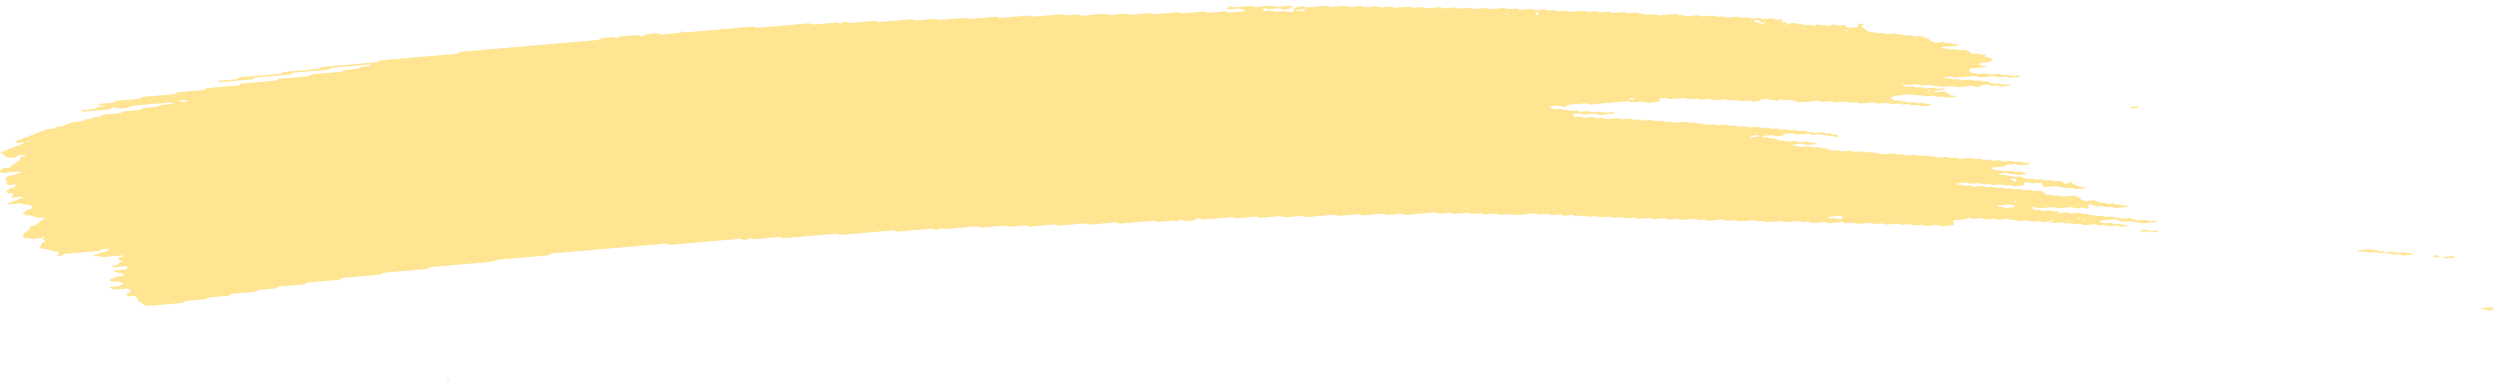 <svg width="170" height="26" viewBox="0 0 170 26" fill="none" xmlns="http://www.w3.org/2000/svg">
<path d="M138.018 11.176C137.816 11.193 137.613 11.205 137.416 11.23C137.288 11.246 137.233 11.199 137.148 11.175C137.119 11.166 137.089 11.149 137.062 11.151C136.863 11.168 136.664 11.188 136.465 11.207C136.404 11.248 136.365 11.304 136.272 11.324C136.18 11.344 136.073 11.344 135.971 11.353C135.837 11.365 135.703 11.377 135.569 11.387C135.502 11.393 135.447 11.413 135.424 11.451C135.42 11.458 135.465 11.474 135.489 11.483C135.571 11.515 135.65 11.552 135.739 11.576C135.825 11.6 135.93 11.561 136.022 11.591C136.227 11.658 136.229 11.657 136.386 11.645C136.52 11.633 136.654 11.62 136.788 11.611C136.814 11.609 136.845 11.625 136.873 11.634C136.959 11.657 137.014 11.711 137.14 11.691C137.235 11.675 137.341 11.671 137.44 11.663C137.524 11.694 137.601 11.729 137.69 11.754C137.774 11.777 137.798 11.795 137.753 11.826C137.713 11.855 137.656 11.867 137.581 11.869C137.514 11.87 137.447 11.879 137.379 11.885C137.345 11.888 137.312 11.89 137.28 11.893C137.152 11.905 137.152 11.905 136.918 11.837C136.827 11.81 136.723 11.847 136.636 11.822C136.577 11.805 136.526 11.779 136.469 11.761C136.445 11.754 136.406 11.752 136.376 11.755C136.274 11.762 136.172 11.767 136.075 11.781C136.006 11.791 135.965 11.821 135.973 11.851C135.975 11.862 136.024 11.879 136.052 11.88C136.117 11.883 136.186 11.868 136.249 11.875C136.31 11.883 136.373 11.904 136.418 11.928C136.51 11.977 136.613 11.933 136.701 11.946C136.792 11.96 136.867 12.002 136.955 12.028C136.977 12.034 137.02 12.024 137.054 12.02C137.154 12.013 137.253 12.007 137.353 11.999C137.436 12.03 137.526 12.058 137.601 12.093C137.737 12.157 137.883 12.182 138.06 12.151C138.16 12.133 138.257 12.14 138.337 12.182C138.418 12.224 138.511 12.22 138.615 12.211C138.711 12.203 138.808 12.179 138.906 12.209C139.117 12.275 139.119 12.279 139.369 12.253C139.444 12.246 139.501 12.243 139.558 12.268C139.611 12.29 139.668 12.31 139.723 12.331C139.822 12.324 139.924 12.316 140.023 12.308C140.152 12.296 140.223 12.311 140.253 12.37C140.271 12.407 140.28 12.44 140.324 12.464C140.377 12.494 140.434 12.493 140.511 12.485C140.584 12.477 140.637 12.466 140.668 12.427C140.68 12.411 140.704 12.396 140.727 12.383C140.745 12.374 140.773 12.359 140.79 12.361C140.82 12.365 140.861 12.377 140.871 12.391C140.971 12.52 140.971 12.521 141.072 12.558C141.184 12.6 141.3 12.637 141.401 12.684C141.493 12.726 141.584 12.708 141.684 12.708C141.759 12.708 141.808 12.736 141.802 12.763C141.798 12.78 141.769 12.803 141.745 12.805C141.546 12.826 141.344 12.845 141.143 12.86C141.119 12.862 141.088 12.842 141.06 12.833C141.003 12.814 140.952 12.784 140.891 12.777C140.83 12.771 140.759 12.787 140.692 12.792C140.625 12.798 140.554 12.812 140.493 12.803C140.432 12.794 140.383 12.763 140.326 12.743C140.3 12.733 140.263 12.72 140.241 12.723C140.093 12.748 139.983 12.713 139.877 12.666C139.855 12.657 139.816 12.65 139.788 12.652C139.552 12.671 139.318 12.692 139.083 12.712C138.987 12.721 138.91 12.683 138.889 12.62C138.879 12.585 138.859 12.55 138.859 12.515C138.859 12.451 138.747 12.415 138.666 12.423C138.532 12.434 138.396 12.442 138.264 12.458C138.156 12.471 138.064 12.458 137.991 12.42C137.906 12.376 137.808 12.384 137.711 12.396C137.638 12.405 137.617 12.44 137.621 12.529C137.625 12.6 137.591 12.623 137.459 12.634C137.292 12.649 137.123 12.664 136.955 12.676C136.928 12.678 136.898 12.66 136.871 12.65C136.814 12.631 136.764 12.6 136.703 12.594C136.642 12.586 136.571 12.602 136.504 12.609C136.436 12.614 136.365 12.629 136.304 12.621C136.243 12.614 136.193 12.582 136.138 12.562C136.111 12.552 136.079 12.538 136.052 12.54C135.918 12.549 135.784 12.562 135.65 12.573C135.5 12.586 135.5 12.586 135.286 12.52C135.189 12.49 135.091 12.514 134.996 12.522C134.894 12.531 134.798 12.535 134.719 12.492C134.666 12.464 134.607 12.447 134.544 12.453C134.376 12.466 134.209 12.482 134.04 12.494C134.012 12.496 133.973 12.491 133.951 12.482C133.843 12.437 133.738 12.402 133.587 12.424C133.457 12.443 133.317 12.444 133.187 12.462C133.116 12.472 133.083 12.506 133.097 12.533C133.105 12.547 133.148 12.563 133.177 12.563C133.242 12.564 133.313 12.548 133.374 12.554C133.5 12.567 133.563 12.657 133.727 12.632C133.825 12.617 133.927 12.612 134.028 12.608C134.055 12.607 134.083 12.627 134.111 12.637C134.193 12.666 134.264 12.704 134.382 12.684C134.479 12.669 134.583 12.665 134.683 12.657C134.841 12.643 134.841 12.644 135.046 12.709C135.144 12.74 135.241 12.715 135.337 12.708C135.408 12.703 135.475 12.692 135.532 12.707C135.619 12.729 135.682 12.78 135.79 12.777C135.892 12.774 135.991 12.759 136.093 12.754C136.156 12.751 136.215 12.768 136.266 12.796C136.319 12.825 136.375 12.838 136.445 12.832C136.544 12.823 136.646 12.812 136.747 12.807C136.776 12.806 136.808 12.816 136.835 12.824C136.892 12.844 136.947 12.866 137.001 12.886C137.101 12.88 137.203 12.878 137.3 12.865C137.375 12.855 137.428 12.86 137.489 12.881C137.566 12.91 137.629 12.961 137.755 12.936C137.818 12.925 137.892 12.928 137.955 12.917C138.032 12.903 138.085 12.909 138.14 12.941C138.243 13.002 138.373 13.003 138.507 12.979C138.654 12.954 138.763 12.983 138.873 13.03C138.989 13.079 138.989 13.078 139.078 13.197C139.105 13.231 139.18 13.247 139.243 13.241C139.349 13.23 139.44 13.235 139.517 13.276C139.599 13.32 139.696 13.314 139.796 13.303C139.928 13.287 140.06 13.273 140.168 13.335C140.221 13.364 140.278 13.372 140.349 13.364C140.55 13.345 140.753 13.334 140.95 13.31C141.07 13.295 141.139 13.329 141.22 13.358C141.33 13.398 141.45 13.433 141.45 13.517C141.45 13.531 141.479 13.547 141.503 13.558C141.556 13.58 141.613 13.599 141.668 13.621C141.749 13.653 141.828 13.68 141.94 13.662C142.037 13.649 142.141 13.644 142.241 13.635C142.34 13.625 142.432 13.62 142.521 13.66C142.625 13.706 142.735 13.75 142.852 13.784C142.936 13.809 143.046 13.767 143.135 13.8C143.19 13.82 143.243 13.844 143.302 13.861C143.326 13.868 143.365 13.863 143.397 13.861C143.464 13.857 143.533 13.854 143.598 13.843C143.674 13.831 143.73 13.833 143.787 13.858C143.84 13.88 143.893 13.911 143.954 13.918C144.045 13.927 144.147 13.884 144.238 13.934C144.285 13.958 144.344 13.982 144.405 13.989C144.466 13.996 144.537 13.98 144.602 13.982C144.631 13.982 144.665 13.999 144.681 14.013C144.692 14.02 144.677 14.04 144.663 14.051C144.645 14.064 144.618 14.081 144.592 14.083C144.391 14.102 144.19 14.118 143.988 14.136C143.869 14.147 143.869 14.147 143.627 14.08C143.57 14.064 143.507 14.067 143.436 14.075C143.34 14.084 143.243 14.102 143.143 14.083C143.013 14.01 142.852 14.004 142.682 14.032C142.611 14.043 142.546 14.043 142.493 14.023C142.381 13.983 142.263 13.945 142.163 13.897C142.086 13.86 142.05 13.857 142.017 13.908C142.007 13.924 141.997 13.941 141.999 13.956C142.011 14.009 142.033 14.062 142.046 14.115C142.05 14.13 142.033 14.147 142.023 14.163C141.991 14.208 141.948 14.205 141.877 14.167C141.806 14.13 141.72 14.105 141.607 14.123C141.509 14.137 141.403 14.135 141.306 14.151C141.155 14.175 141.05 14.141 140.942 14.095C140.92 14.085 140.881 14.08 140.853 14.082C140.55 14.107 140.249 14.134 139.946 14.159C139.881 14.164 139.822 14.148 139.771 14.119C139.719 14.091 139.66 14.075 139.595 14.081C139.326 14.103 139.058 14.124 138.79 14.151C138.68 14.163 138.593 14.149 138.518 14.112C138.461 14.084 138.408 14.075 138.337 14.079C138.259 14.082 138.205 14.093 138.166 14.124C138.129 14.153 138.156 14.172 138.237 14.195C138.324 14.221 138.406 14.254 138.489 14.284C138.556 14.28 138.623 14.271 138.688 14.272C138.717 14.272 138.743 14.291 138.772 14.302C138.853 14.333 138.928 14.364 139.044 14.347C139.141 14.332 139.245 14.329 139.345 14.319C139.483 14.307 139.483 14.307 139.706 14.374C139.763 14.392 139.824 14.39 139.897 14.381C139.96 14.373 140.025 14.388 140.07 14.42C140.089 14.433 140.082 14.455 140.044 14.525C140.044 14.577 140.086 14.554 140.101 14.52C140.123 14.471 140.08 14.454 139.999 14.481C139.942 14.501 139.914 14.528 139.928 14.551C139.936 14.562 139.975 14.577 140.044 14.525C140.223 14.461 140.359 14.454 140.489 14.436C140.566 14.427 140.615 14.431 140.676 14.459C140.749 14.492 140.822 14.527 140.942 14.51C141.072 14.491 141.21 14.489 141.342 14.473C141.464 14.458 141.527 14.505 141.605 14.533C141.698 14.566 141.802 14.528 141.887 14.547C141.977 14.567 142.04 14.614 142.143 14.622C142.294 14.593 142.389 14.647 142.503 14.682C142.592 14.709 142.698 14.685 142.793 14.673C142.901 14.661 142.991 14.672 143.066 14.711C143.151 14.755 143.247 14.745 143.344 14.735C143.572 14.714 143.58 14.711 143.712 14.77C143.808 14.812 143.899 14.793 143.995 14.788C144.078 14.816 144.159 14.847 144.247 14.873C144.269 14.88 144.312 14.869 144.346 14.866C144.446 14.857 144.547 14.848 144.647 14.84C144.714 14.835 144.785 14.819 144.846 14.825C144.907 14.832 144.958 14.864 145.013 14.884C145.068 14.904 145.125 14.924 145.177 14.946C145.259 14.978 145.336 15.004 145.45 14.988C145.547 14.975 145.649 14.97 145.75 14.961C145.879 14.949 145.874 14.952 146.112 15.016C146.24 15.051 146.372 15.009 146.502 15.004C146.567 15.002 146.63 15.014 146.675 15.045C146.693 15.058 146.687 15.079 146.693 15.097C146.358 15.126 146.021 15.151 145.689 15.186C145.561 15.2 145.494 15.161 145.425 15.129C145.312 15.078 145.161 15.153 145.053 15.087C144.988 15.047 144.895 15.025 144.783 15.044C144.718 15.055 144.649 15.053 144.582 15.063C144.411 15.087 144.255 15.088 144.119 15.014C144.072 14.988 144.005 14.975 143.956 14.95C143.899 14.923 143.844 14.908 143.777 14.914C143.474 14.939 143.174 14.965 142.873 14.993C142.846 14.995 142.82 15.011 142.798 15.023C142.741 15.052 142.759 15.076 142.85 15.095C142.881 15.101 142.905 15.115 142.934 15.126C142.989 15.146 143.039 15.178 143.1 15.186C143.161 15.193 143.232 15.178 143.3 15.173C143.367 15.168 143.438 15.152 143.499 15.158C143.56 15.166 143.61 15.197 143.667 15.216C143.694 15.225 143.726 15.241 143.753 15.24C143.887 15.234 144.019 15.222 144.153 15.213C144.236 15.241 144.308 15.283 144.407 15.293C144.47 15.299 144.537 15.287 144.602 15.289C144.631 15.29 144.667 15.306 144.681 15.32C144.69 15.329 144.663 15.35 144.643 15.361C144.566 15.402 144.46 15.394 144.364 15.407C144.261 15.421 144.167 15.416 144.088 15.375C144.035 15.347 143.976 15.332 143.911 15.338C143.743 15.351 143.576 15.367 143.407 15.379C143.379 15.381 143.344 15.372 143.318 15.364C143.104 15.299 143.104 15.297 142.954 15.311C142.733 15.331 142.733 15.331 142.584 15.274C142.556 15.264 142.525 15.243 142.501 15.245C142.265 15.262 142.031 15.279 141.798 15.303C141.72 15.311 141.668 15.311 141.611 15.283C141.562 15.259 141.505 15.233 141.444 15.226C141.381 15.22 141.312 15.236 141.245 15.241C141.178 15.247 141.107 15.261 141.048 15.252C140.987 15.243 140.934 15.214 140.881 15.192C140.826 15.17 140.767 15.171 140.692 15.18C140.46 15.204 140.458 15.201 140.229 15.135C140.202 15.127 140.168 15.119 140.139 15.121C139.971 15.134 139.804 15.15 139.635 15.162C139.57 15.168 139.507 15.154 139.463 15.123C139.444 15.11 139.45 15.089 139.438 15.047C139.424 15.037 139.44 15.055 139.444 15.071C139.475 15.068 139.511 15.071 139.534 15.062C139.591 15.042 139.619 15.015 139.605 14.993C139.597 14.981 139.558 14.966 139.534 14.966C139.489 14.966 139.45 14.989 139.438 15.047C139.31 15.082 139.174 15.09 139.042 15.107C138.965 15.117 138.916 15.112 138.855 15.085C138.782 15.05 138.707 15.017 138.587 15.034C138.457 15.053 138.318 15.057 138.184 15.072C138.03 15.089 137.963 14.993 137.833 14.995C137.699 14.997 137.564 15.015 137.43 15.028C137.312 15.039 137.312 15.039 137.068 14.969C136.979 14.944 136.873 14.981 136.786 14.954C136.727 14.937 136.676 14.912 136.619 14.893C136.595 14.886 136.556 14.886 136.526 14.888C136.357 14.901 136.187 14.909 136.024 14.933C135.839 14.961 135.699 14.931 135.567 14.868C135.4 14.88 135.231 14.886 135.067 14.906C134.947 14.921 134.878 14.886 134.796 14.857C134.768 14.847 134.744 14.831 134.713 14.827C134.683 14.823 134.646 14.831 134.613 14.835C134.479 14.846 134.341 14.852 134.211 14.871C134.051 14.896 133.99 14.808 133.866 14.797C133.782 14.85 133.738 14.921 133.573 14.926C133.439 14.931 133.305 14.948 133.171 14.96C133.104 14.965 133.036 14.971 132.969 14.977C132.862 14.986 132.811 15.028 132.833 15.092C132.845 15.127 132.856 15.162 132.866 15.198C132.886 15.261 132.835 15.314 132.75 15.322C132.514 15.342 132.28 15.363 132.045 15.381C131.982 15.387 131.921 15.368 131.87 15.34C131.817 15.311 131.758 15.298 131.693 15.303C131.457 15.324 131.224 15.345 130.988 15.363C130.961 15.365 130.927 15.355 130.9 15.346C130.844 15.327 130.789 15.304 130.734 15.284C130.6 15.294 130.468 15.3 130.336 15.313C130.122 15.332 130.122 15.333 129.966 15.274C129.937 15.264 129.909 15.243 129.882 15.245C129.781 15.249 129.681 15.259 129.579 15.269C129.281 15.297 129.281 15.297 129.193 15.265C129.114 15.235 129.043 15.199 128.923 15.216C128.793 15.235 128.655 15.241 128.521 15.252C128.421 15.259 128.321 15.268 128.222 15.27C128.195 15.271 128.167 15.251 128.139 15.24C128.057 15.207 127.978 15.181 127.866 15.199C127.801 15.209 127.732 15.211 127.665 15.217C127.49 15.232 127.49 15.232 127.204 15.168C127.175 15.161 127.141 15.154 127.112 15.157C126.877 15.176 126.643 15.198 126.407 15.216C126.379 15.218 126.344 15.211 126.316 15.206C125.995 15.144 125.995 15.144 125.653 15.174C125.523 15.185 125.519 15.189 125.383 15.133C125.322 15.108 125.271 15.096 125.2 15.104C124.932 15.129 124.661 15.146 124.395 15.176C124.275 15.189 124.206 15.157 124.125 15.128C124.096 15.119 124.066 15.097 124.041 15.098C123.773 15.119 123.505 15.143 123.237 15.164C123.212 15.166 123.182 15.144 123.153 15.135C123.098 15.115 123.046 15.087 122.985 15.08C122.922 15.074 122.853 15.09 122.783 15.095C122.615 15.109 122.615 15.108 122.42 15.045C122.393 15.036 122.359 15.025 122.332 15.027C122.064 15.048 121.794 15.066 121.528 15.097C121.375 15.114 121.271 15.083 121.164 15.039C121.141 15.029 121.103 15.025 121.074 15.027C120.771 15.051 120.471 15.079 120.168 15.104C120.105 15.109 120.044 15.091 119.993 15.063C119.912 15.019 119.816 15.025 119.715 15.034C119.481 15.057 119.479 15.056 119.341 15.004C119.312 14.994 119.288 14.98 119.257 14.975C119.229 14.969 119.192 14.972 119.162 14.975C119.028 14.985 118.894 14.997 118.76 15.009C118.625 15.02 118.489 15.027 118.357 15.045C118.195 15.067 118.117 14.998 118.003 14.966C117.837 14.98 117.666 14.988 117.502 15.011C117.376 15.028 117.317 14.981 117.233 14.956C117.205 14.948 117.174 14.93 117.148 14.932C116.845 14.955 116.542 14.981 116.241 15.01C116.168 15.016 116.12 15.008 116.059 14.982C115.922 14.924 115.916 14.926 115.689 14.948C115.589 14.957 115.494 14.966 115.408 14.922C115.333 14.883 115.242 14.873 115.134 14.886C115.002 14.902 114.866 14.91 114.731 14.921C114.597 14.933 114.463 14.949 114.329 14.954C114.221 14.96 114.156 14.909 114.071 14.884C114.045 14.876 114.008 14.875 113.978 14.877C113.843 14.887 113.705 14.894 113.575 14.913C113.417 14.935 113.329 14.876 113.217 14.842C113.193 14.835 113.152 14.839 113.122 14.842C112.886 14.861 112.652 14.883 112.417 14.903C112.333 14.874 112.248 14.846 112.165 14.818C112.031 14.828 111.896 14.84 111.762 14.851C111.661 14.859 111.557 14.862 111.462 14.878C111.338 14.9 111.277 14.85 111.193 14.825C111.165 14.816 111.134 14.798 111.108 14.8C110.939 14.812 110.771 14.825 110.604 14.843C110.445 14.861 110.382 14.765 110.252 14.766C110.118 14.767 109.98 14.781 109.85 14.8C109.7 14.823 109.594 14.789 109.486 14.743C109.464 14.733 109.425 14.728 109.397 14.73C109.228 14.743 109.061 14.759 108.893 14.772C108.864 14.774 108.83 14.768 108.801 14.762C108.48 14.699 108.48 14.698 108.34 14.711C108.24 14.719 108.139 14.73 108.037 14.735C108.009 14.738 107.974 14.728 107.948 14.719C107.736 14.654 107.736 14.653 107.584 14.666C107.45 14.678 107.316 14.689 107.181 14.701C107.098 14.672 107.013 14.645 106.929 14.616C106.763 14.63 106.592 14.64 106.427 14.659C106.35 14.668 106.299 14.665 106.241 14.638C106.167 14.606 106.094 14.569 105.972 14.587C105.842 14.606 105.704 14.608 105.572 14.624C105.413 14.643 105.348 14.546 105.22 14.547C105.086 14.549 104.948 14.562 104.818 14.582C104.668 14.604 104.562 14.57 104.454 14.524C104.432 14.514 104.393 14.509 104.365 14.511C103.995 14.542 103.627 14.573 103.257 14.606C103.03 14.626 103.03 14.627 102.597 14.569C102.566 14.565 102.534 14.56 102.503 14.562C102.369 14.572 102.231 14.579 102.101 14.598C101.942 14.62 101.855 14.562 101.743 14.527C101.719 14.52 101.68 14.524 101.648 14.526C101.546 14.534 101.446 14.543 101.345 14.552C101.211 14.563 101.076 14.575 100.942 14.587C100.859 14.559 100.774 14.53 100.69 14.503C100.524 14.517 100.353 14.524 100.188 14.546C100.062 14.563 100.003 14.519 99.92 14.493C99.892 14.484 99.861 14.466 99.835 14.467C99.532 14.491 99.229 14.515 98.928 14.545C98.804 14.558 98.747 14.51 98.664 14.486C98.636 14.478 98.603 14.464 98.577 14.466C98.376 14.481 98.174 14.499 97.973 14.518C97.859 14.528 97.859 14.528 97.611 14.462C97.583 14.454 97.55 14.447 97.522 14.449C96.884 14.503 96.248 14.559 95.61 14.613C95.544 14.618 95.486 14.602 95.435 14.573C95.382 14.544 95.323 14.529 95.258 14.535C94.99 14.557 94.719 14.577 94.453 14.605C94.344 14.617 94.256 14.603 94.181 14.566C94.124 14.538 94.071 14.527 94 14.534C93.866 14.546 93.732 14.557 93.598 14.569C93.463 14.581 93.329 14.592 93.195 14.604C93.061 14.616 92.925 14.622 92.793 14.64C92.63 14.663 92.551 14.597 92.439 14.563C92.238 14.579 92.037 14.595 91.838 14.613C91.569 14.635 91.301 14.659 91.033 14.681C91.008 14.683 90.978 14.664 90.95 14.654C90.866 14.627 90.805 14.59 90.681 14.602C90.08 14.659 89.474 14.707 88.871 14.762C88.745 14.774 88.69 14.728 88.604 14.703C88.576 14.696 88.543 14.681 88.517 14.683C88.181 14.71 87.846 14.74 87.511 14.768C87.375 14.78 87.375 14.78 87.147 14.714C87.121 14.707 87.086 14.697 87.058 14.699C86.621 14.735 86.186 14.774 85.749 14.811C85.684 14.816 85.625 14.802 85.572 14.773C85.521 14.744 85.46 14.728 85.397 14.733C84.995 14.767 84.59 14.8 84.19 14.838C84.082 14.848 83.993 14.839 83.916 14.8C83.861 14.773 83.806 14.761 83.737 14.767C83.133 14.82 82.53 14.87 81.926 14.925C81.81 14.936 81.729 14.916 81.656 14.88C81.597 14.853 81.546 14.847 81.473 14.852C81.396 14.857 81.349 14.869 81.306 14.901C81.251 14.942 81.217 14.995 81.087 14.998C80.953 15.001 80.817 15.014 80.684 15.032C80.558 15.05 80.499 15.002 80.42 14.973C80.361 14.953 80.306 14.95 80.231 14.96C80.162 14.968 80.119 14.986 80.079 15.02C79.989 15.093 79.981 15.093 79.871 15.047C79.812 15.023 79.76 15.003 79.695 15.008C79.426 15.029 79.158 15.052 78.89 15.077C78.735 15.091 78.733 15.093 78.618 15.04C78.561 15.013 78.506 15 78.439 15.007C77.701 15.071 76.963 15.133 76.225 15.2C76.112 15.21 76.034 15.188 75.953 15.156C75.927 15.145 75.9 15.13 75.87 15.126C75.839 15.122 75.805 15.126 75.772 15.128C75.236 15.174 74.697 15.218 74.163 15.269C74.041 15.281 73.976 15.247 73.892 15.219C73.864 15.209 73.84 15.194 73.809 15.19C73.779 15.187 73.742 15.194 73.71 15.198C73.173 15.243 72.634 15.287 72.1 15.338C71.972 15.35 71.917 15.305 71.834 15.282C71.805 15.273 71.775 15.257 71.748 15.259C71.58 15.271 71.413 15.287 71.244 15.301C70.842 15.336 70.439 15.37 70.037 15.406C69.883 15.42 69.816 15.325 69.686 15.329C69.517 15.334 69.35 15.356 69.181 15.371C69.047 15.382 68.913 15.393 68.779 15.406C68.647 15.418 68.647 15.418 68.318 15.356C68.289 15.35 68.255 15.343 68.226 15.345C67.757 15.384 67.285 15.424 66.818 15.467C66.71 15.476 66.621 15.471 66.544 15.431C66.489 15.404 66.432 15.39 66.365 15.396C65.66 15.457 64.956 15.518 64.251 15.578C64.225 15.58 64.19 15.569 64.164 15.561C64.107 15.541 64.052 15.519 63.997 15.499C63.956 15.523 63.904 15.546 63.877 15.573C63.841 15.611 63.792 15.621 63.715 15.628C63.637 15.634 63.589 15.632 63.528 15.604C63.455 15.57 63.379 15.543 63.259 15.554C62.522 15.621 61.784 15.682 61.046 15.748C60.924 15.759 60.867 15.712 60.782 15.688C60.754 15.68 60.721 15.668 60.695 15.671C60.392 15.695 60.091 15.722 59.788 15.747C58.949 15.82 58.11 15.889 57.272 15.966C57.12 15.98 57.016 15.954 56.908 15.908C56.886 15.898 56.847 15.893 56.819 15.895C55.644 15.995 54.47 16.097 53.297 16.198C53.234 16.203 53.173 16.186 53.122 16.159C53.069 16.13 53.011 16.116 52.946 16.121C52.409 16.167 51.873 16.213 51.336 16.26C51.202 16.272 51.2 16.273 51.062 16.221C51.033 16.211 51.003 16.191 50.98 16.193C50.934 16.198 50.889 16.225 50.856 16.261C50.824 16.299 50.773 16.31 50.698 16.317C50.62 16.325 50.57 16.322 50.511 16.296C50.436 16.264 50.367 16.233 50.245 16.244C48.702 16.381 47.16 16.512 45.617 16.647C45.493 16.658 45.436 16.613 45.351 16.589C45.322 16.581 45.294 16.571 45.263 16.568C45.231 16.566 45.196 16.573 45.164 16.576C42.648 16.793 40.132 17.01 37.616 17.227C37.465 17.24 37.468 17.24 37.303 17.338C37.283 17.35 37.256 17.366 37.228 17.368C36.457 17.436 35.685 17.503 34.913 17.569C34.578 17.598 34.242 17.628 33.907 17.655C33.787 17.665 33.787 17.665 33.501 17.78C33.476 17.79 33.448 17.803 33.419 17.805C32.078 17.921 30.736 18.038 29.393 18.152C29.288 18.16 29.202 18.18 29.153 18.231C29.119 18.267 29.074 18.288 29.007 18.295C28.068 18.376 27.129 18.458 26.188 18.537C26.076 18.547 26.009 18.577 25.954 18.622C25.936 18.636 25.92 18.654 25.893 18.664C25.869 18.674 25.833 18.677 25.802 18.68C24.997 18.75 24.192 18.821 23.386 18.887C23.266 18.897 23.217 18.936 23.158 18.978C23.138 18.992 23.123 19.011 23.097 19.021C23.071 19.029 23.032 19.029 23 19.032C22.329 19.089 21.658 19.148 20.988 19.206C20.858 19.2 20.829 19.262 20.766 19.299C20.744 19.312 20.727 19.329 20.701 19.338C20.673 19.346 20.636 19.345 20.601 19.348C20.065 19.393 19.528 19.442 18.99 19.485C18.866 19.495 18.841 19.549 18.774 19.587C18.752 19.598 18.73 19.616 18.703 19.62C18.368 19.651 18.033 19.68 17.697 19.707C17.585 19.717 17.585 19.716 17.388 19.822C17.366 19.833 17.34 19.846 17.311 19.849C16.809 19.894 16.305 19.937 15.801 19.981C15.736 19.986 15.691 20.012 15.659 20.048C15.626 20.084 15.58 20.108 15.515 20.113C15.112 20.148 14.71 20.184 14.307 20.216C14.196 20.225 14.123 20.252 14.074 20.3C14.037 20.336 13.992 20.354 13.921 20.361C13.519 20.395 13.117 20.432 12.712 20.462C12.594 20.471 12.533 20.507 12.484 20.552C12.446 20.588 12.401 20.601 12.326 20.607C11.588 20.669 10.848 20.731 10.113 20.799C9.989 20.811 9.926 20.774 9.844 20.747C9.729 20.71 9.621 20.669 9.621 20.586C9.621 20.573 9.586 20.558 9.562 20.547C9.381 20.467 9.381 20.467 9.353 20.382C9.336 20.33 9.318 20.276 9.304 20.223C9.277 20.135 9.212 20.113 9.025 20.129C8.958 20.134 8.891 20.142 8.824 20.146C8.725 20.154 8.649 20.118 8.631 20.054C8.621 20.019 8.609 19.984 8.599 19.948C8.7 19.94 8.698 19.939 8.877 19.81C8.952 19.755 8.952 19.755 8.808 19.701C8.753 19.681 8.7 19.658 8.641 19.639C8.615 19.63 8.58 19.625 8.552 19.627C8.383 19.64 8.217 19.655 8.05 19.67C7.782 19.693 7.782 19.693 7.509 19.584C7.487 19.576 7.452 19.56 7.457 19.551C7.479 19.512 7.534 19.495 7.603 19.491C7.704 19.484 7.804 19.473 7.904 19.465C7.971 19.46 8.038 19.453 8.105 19.448C8.168 19.407 8.233 19.368 8.292 19.326C8.385 19.262 8.385 19.26 8.257 19.215C8.176 19.185 8.089 19.159 8.005 19.131C7.906 19.139 7.804 19.149 7.704 19.156C7.578 19.166 7.528 19.146 7.495 19.076C7.467 19.015 7.501 18.963 7.599 18.95C7.698 18.938 7.792 18.929 7.843 18.875C7.891 18.822 7.977 18.802 8.082 18.798C8.15 18.794 8.217 18.787 8.284 18.781C8.371 18.772 8.418 18.718 8.4 18.657C8.389 18.617 8.369 18.584 8.29 18.576C7.938 18.538 7.934 18.539 7.759 18.467C7.743 18.46 7.731 18.441 7.737 18.431C7.747 18.415 7.769 18.392 7.794 18.389C8.028 18.365 8.261 18.344 8.495 18.328C8.572 18.323 8.629 18.315 8.656 18.276C8.692 18.221 8.676 18.171 8.605 18.134C8.582 18.122 8.546 18.107 8.521 18.108C8.253 18.127 7.987 18.152 7.719 18.171C7.694 18.173 7.65 18.155 7.639 18.141C7.619 18.115 7.65 18.081 7.721 18.07C7.814 18.053 7.91 18.052 7.973 17.999C8.06 17.923 8.168 17.854 8.265 17.781C8.282 17.768 8.308 17.744 8.302 17.742C8.251 17.718 8.192 17.7 8.139 17.678C8.05 17.64 8.05 17.588 8.07 17.538C8.087 17.497 8.147 17.481 8.223 17.481C8.255 17.481 8.296 17.481 8.322 17.472C8.391 17.448 8.414 17.418 8.379 17.396C8.359 17.383 8.322 17.365 8.298 17.367C7.863 17.402 7.426 17.436 6.993 17.48C6.865 17.493 6.806 17.452 6.729 17.424C6.67 17.401 6.615 17.393 6.542 17.409C6.473 17.424 6.406 17.415 6.363 17.38C6.329 17.351 6.39 17.326 6.554 17.299C6.585 17.293 6.619 17.29 6.642 17.279C6.877 17.164 6.877 17.163 7.04 17.148C7.198 17.134 7.198 17.133 7.282 17.071C7.32 17.043 7.363 17.014 7.4 16.984C7.414 16.972 7.438 16.951 7.43 16.944C7.385 16.911 7.324 16.904 7.253 16.911C7.095 16.929 6.908 16.914 6.824 17.016C6.792 17.054 6.741 17.065 6.668 17.071C5.932 17.133 5.197 17.199 4.459 17.259C4.339 17.269 4.284 17.308 4.237 17.352C4.197 17.388 4.152 17.399 4.075 17.405C3.998 17.412 3.937 17.415 3.892 17.38C3.865 17.358 3.888 17.329 3.949 17.299C4.036 17.256 4.02 17.203 3.991 17.152C3.971 17.119 3.908 17.096 3.841 17.098C3.741 17.102 3.646 17.114 3.563 17.071C3.514 17.047 3.453 17.03 3.398 17.008C3.292 16.965 3.187 16.92 3.038 16.948C2.937 16.938 2.866 16.899 2.784 16.869C2.648 16.82 2.636 16.813 2.733 16.761C2.843 16.702 2.758 16.625 2.819 16.567C2.884 16.505 2.973 16.451 3.053 16.393C3.073 16.378 3.091 16.364 3.111 16.35C3.065 16.328 3.022 16.302 2.967 16.287C2.896 16.267 2.859 16.244 2.864 16.178C2.849 16.168 2.855 16.193 2.872 16.199C2.89 16.206 2.935 16.2 2.957 16.193C3.014 16.172 3.042 16.146 3.028 16.123C3.02 16.111 2.981 16.097 2.957 16.097C2.912 16.097 2.874 16.12 2.861 16.178C2.634 16.221 2.398 16.243 2.162 16.26C2.138 16.262 2.107 16.241 2.079 16.23C1.986 16.194 1.986 16.195 1.711 16.184C1.683 16.183 1.644 16.168 1.63 16.153C1.571 16.088 1.573 16.017 1.545 15.947C1.597 15.902 1.65 15.858 1.705 15.815C1.815 15.726 1.957 15.648 2.042 15.551C2.024 15.499 2 15.446 2.089 15.404C2.343 15.35 2.341 15.35 2.41 15.299C2.607 15.154 2.803 15.008 3.008 14.864C3.063 14.827 3.063 14.807 2.965 14.791C2.935 14.787 2.902 14.786 2.87 14.788C2.768 14.795 2.666 14.814 2.567 14.81C2.467 14.807 2.394 14.76 2.313 14.731C2.229 14.701 2.146 14.67 2.063 14.639C1.967 14.642 1.872 14.672 1.776 14.624C1.703 14.587 1.612 14.56 1.528 14.529C1.591 14.448 1.709 14.386 1.801 14.315C1.884 14.25 1.886 14.251 2.11 14.2C2.215 14.177 2.252 14.056 2.162 14.021C2.055 13.978 1.941 13.939 1.831 13.898C1.736 13.902 1.638 13.93 1.547 13.882C1.475 13.846 1.394 13.821 1.276 13.835C1.077 13.859 0.874 13.871 0.673 13.89C0.604 13.896 0.528 13.892 0.498 13.856C0.478 13.83 0.537 13.795 0.604 13.787C0.705 13.777 0.797 13.764 0.847 13.71C0.896 13.657 0.986 13.641 1.091 13.633C1.12 13.631 1.152 13.619 1.167 13.606C1.24 13.544 1.321 13.491 1.477 13.493C1.543 13.471 1.577 13.445 1.557 13.419C1.545 13.405 1.502 13.387 1.477 13.389C1.309 13.4 1.14 13.41 0.976 13.43C0.898 13.438 0.839 13.44 0.791 13.408C0.756 13.387 0.774 13.358 0.839 13.327C0.896 13.3 0.912 13.27 0.908 13.233C0.898 13.149 0.837 13.124 0.642 13.13C0.502 13.134 0.467 13.12 0.437 13.047C0.429 13.03 0.409 13.007 0.423 12.995C0.51 12.922 0.567 12.833 0.732 12.799C0.797 12.786 0.866 12.786 0.906 12.758C0.947 12.73 0.984 12.698 1.026 12.672C1.079 12.64 1.116 12.61 1.091 12.589C1.051 12.553 0.986 12.55 0.91 12.563C0.845 12.573 0.776 12.575 0.709 12.581C0.589 12.593 0.492 12.565 0.478 12.518C0.439 12.394 0.398 12.271 0.364 12.147C0.36 12.133 0.37 12.113 0.386 12.1C0.443 12.056 0.504 12.013 0.563 11.969C0.632 11.919 0.742 11.929 0.835 11.919C0.967 11.905 0.967 11.906 1.144 11.804C1.213 11.763 1.333 11.779 1.404 11.743C1.427 11.731 1.461 11.712 1.455 11.701C1.447 11.687 1.406 11.677 1.376 11.67C1.347 11.664 1.313 11.661 1.282 11.664C0.913 11.695 0.545 11.728 0.175 11.758C0.112 11.763 0.043 11.74 0.02 11.707C-0.002 11.675 0.004 11.638 0 11.603C0.059 11.559 0.126 11.519 0.177 11.472C0.215 11.435 0.26 11.419 0.337 11.417C0.439 11.414 0.539 11.401 0.652 11.392C0.864 11.236 1.071 11.072 1.299 10.916C1.39 10.854 1.368 10.789 1.386 10.722C1.404 10.66 1.54 10.67 1.632 10.652C1.705 10.637 1.729 10.603 1.701 10.579C1.685 10.565 1.648 10.549 1.62 10.549C1.553 10.549 1.486 10.559 1.419 10.564C1.351 10.569 1.274 10.566 1.219 10.584C1.167 10.601 1.132 10.638 1.097 10.669C1.059 10.703 1.008 10.715 0.931 10.717C0.831 10.719 0.732 10.729 0.632 10.736C0.522 10.694 0.408 10.654 0.303 10.61C0.282 10.601 0.278 10.577 0.28 10.561C0.284 10.519 0.254 10.494 0.187 10.473C0.13 10.456 0.083 10.432 0.03 10.41C0.071 10.382 0.116 10.354 0.148 10.323C0.219 10.258 0.309 10.211 0.463 10.213C0.524 10.171 0.573 10.12 0.652 10.091C0.728 10.063 0.856 10.091 0.913 10.028C0.941 9.997 0.984 9.962 1.039 9.949C1.126 9.929 1.24 9.94 1.291 9.88C1.321 9.846 1.366 9.815 1.425 9.806C1.492 9.796 1.561 9.794 1.61 9.774C1.636 9.763 1.664 9.746 1.664 9.731C1.664 9.722 1.624 9.707 1.595 9.7C1.569 9.693 1.534 9.688 1.504 9.69C1.402 9.696 1.303 9.708 1.201 9.714C1.173 9.716 1.14 9.709 1.11 9.703C1.02 9.685 1.026 9.664 1.097 9.626C1.169 9.588 1.219 9.54 1.278 9.496C1.343 9.489 1.425 9.492 1.469 9.472C1.545 9.439 1.597 9.391 1.658 9.349C1.725 9.343 1.794 9.341 1.857 9.329C1.884 9.325 1.896 9.301 1.918 9.287C1.959 9.261 1.994 9.222 2.049 9.209C2.138 9.19 2.248 9.198 2.301 9.139C2.331 9.105 2.378 9.068 2.435 9.066C2.593 9.062 2.66 9.003 2.742 8.948C2.803 8.906 2.933 8.927 3 8.886C3.044 8.859 3.077 8.826 3.122 8.8C3.14 8.79 3.179 8.784 3.209 8.781C3.376 8.765 3.544 8.753 3.711 8.736C3.737 8.733 3.762 8.717 3.782 8.704C3.825 8.677 3.851 8.638 3.904 8.62C3.957 8.602 4.032 8.602 4.097 8.597C4.306 8.58 4.323 8.585 4.418 8.494C4.495 8.42 4.684 8.473 4.747 8.392C4.784 8.345 4.851 8.306 4.971 8.301C5.14 8.293 5.306 8.273 5.475 8.259C5.625 8.246 5.623 8.246 5.786 8.147C5.859 8.102 5.967 8.109 6.062 8.1C6.164 8.092 6.257 8.079 6.306 8.025C6.355 7.973 6.444 7.956 6.548 7.948C6.644 7.941 6.751 7.946 6.827 7.904C7.009 7.801 7.007 7.8 7.135 7.789C7.337 7.772 7.538 7.755 7.739 7.737C7.873 7.725 8.013 7.723 8.139 7.7C8.231 7.683 8.271 7.623 8.33 7.581C8.497 7.565 8.664 7.549 8.83 7.534C9.064 7.513 9.3 7.494 9.536 7.473C9.637 7.433 9.651 7.343 9.822 7.339C9.924 7.337 10.023 7.323 10.125 7.314C10.294 7.299 10.46 7.28 10.629 7.273C10.757 7.267 10.779 7.21 10.846 7.173C10.869 7.161 10.889 7.142 10.915 7.139C11.18 7.109 11.452 7.103 11.71 7.059C11.736 7.055 11.761 7.032 11.767 7.016C11.771 7.008 11.736 6.992 11.714 6.984C11.688 6.976 11.653 6.967 11.625 6.969C10.785 7.041 9.946 7.114 9.107 7.185C8.989 7.196 8.989 7.195 8.702 7.312C8.678 7.322 8.649 7.332 8.619 7.336C8.485 7.348 8.349 7.356 8.217 7.372C8.109 7.385 8.019 7.372 7.942 7.333C7.887 7.306 7.83 7.297 7.761 7.299C7.684 7.303 7.633 7.314 7.589 7.343C7.53 7.383 7.499 7.434 7.375 7.445C6.804 7.49 6.233 7.542 5.664 7.591C5.585 7.576 5.546 7.553 5.566 7.527C5.579 7.511 5.603 7.489 5.627 7.487C5.861 7.465 6.097 7.446 6.331 7.424C6.363 7.421 6.408 7.423 6.426 7.412C6.516 7.364 6.548 7.287 6.717 7.281C6.814 7.278 6.914 7.262 7.007 7.247C7.034 7.243 7.058 7.22 7.064 7.204C7.066 7.196 7.034 7.18 7.009 7.172C6.92 7.141 6.816 7.179 6.727 7.157C6.696 7.15 6.654 7.139 6.648 7.126C6.644 7.115 6.678 7.095 6.703 7.084C6.725 7.073 6.755 7.063 6.786 7.06C7.054 7.036 7.322 7.01 7.591 6.991C7.7 6.983 7.778 6.957 7.826 6.908C7.863 6.871 7.908 6.852 7.977 6.847C8.446 6.807 8.916 6.763 9.387 6.727C9.505 6.719 9.566 6.683 9.615 6.637C9.653 6.601 9.698 6.588 9.773 6.582C10.446 6.526 11.115 6.464 11.787 6.411C11.911 6.401 11.948 6.356 12.011 6.316C12.033 6.302 12.047 6.285 12.076 6.277C12.104 6.268 12.141 6.269 12.175 6.267C12.712 6.221 13.249 6.172 13.787 6.129C13.913 6.12 13.938 6.066 14.002 6.029C14.025 6.017 14.045 5.998 14.072 5.995C14.474 5.958 14.876 5.924 15.279 5.889C15.547 5.866 15.815 5.842 16.084 5.82C16.216 5.809 16.216 5.808 16.395 5.706C16.415 5.695 16.443 5.681 16.47 5.678C17.242 5.609 18.012 5.544 18.785 5.477C18.85 5.472 18.896 5.447 18.929 5.411C18.961 5.374 19.008 5.35 19.071 5.345C19.675 5.291 20.278 5.239 20.884 5.189C20.994 5.18 21.071 5.154 21.12 5.106C21.156 5.07 21.201 5.051 21.27 5.046C21.874 4.994 22.477 4.94 23.083 4.891C23.199 4.881 23.256 4.845 23.312 4.802C23.333 4.787 23.349 4.763 23.373 4.761C23.674 4.731 23.973 4.7 24.276 4.679C24.402 4.671 24.445 4.626 24.495 4.583C24.536 4.549 24.583 4.537 24.66 4.533C24.829 4.524 24.995 4.505 25.16 4.487C25.184 4.484 25.215 4.461 25.217 4.446C25.221 4.418 25.174 4.399 25.097 4.389C24.292 4.458 23.485 4.528 22.68 4.597C22.548 4.609 22.548 4.609 22.369 4.71C22.349 4.722 22.321 4.736 22.292 4.739C21.52 4.806 20.75 4.873 19.977 4.94C19.913 4.945 19.866 4.97 19.833 5.006C19.801 5.042 19.754 5.067 19.691 5.072C18.953 5.136 18.215 5.201 17.476 5.262C17.366 5.271 17.289 5.295 17.24 5.345C17.203 5.381 17.159 5.4 17.09 5.405C16.384 5.465 15.681 5.528 14.974 5.586C14.903 5.591 14.85 5.56 14.854 5.531C14.856 5.516 14.887 5.492 14.911 5.49C15.279 5.454 15.645 5.418 16.015 5.391C16.139 5.383 16.175 5.336 16.238 5.296C16.258 5.283 16.275 5.264 16.301 5.257C16.329 5.248 16.366 5.249 16.401 5.247C17.273 5.172 18.144 5.095 19.018 5.023C19.144 5.012 19.169 4.96 19.234 4.923C19.256 4.91 19.276 4.891 19.303 4.889C19.571 4.863 19.839 4.841 20.108 4.818C20.577 4.778 21.047 4.737 21.518 4.696C21.654 4.685 21.654 4.685 21.829 4.584C21.849 4.573 21.878 4.558 21.904 4.556C23.146 4.448 24.388 4.34 25.629 4.233C25.694 4.228 25.741 4.203 25.774 4.167C25.806 4.132 25.853 4.106 25.916 4.1C27.595 3.954 29.271 3.809 30.95 3.666C31.06 3.657 31.137 3.634 31.186 3.584C31.22 3.548 31.267 3.528 31.336 3.522C33.181 3.363 35.027 3.204 36.874 3.044C38.116 2.937 39.358 2.828 40.599 2.723C40.713 2.714 40.774 2.681 40.831 2.637C40.849 2.622 40.867 2.598 40.892 2.595C41.158 2.569 41.424 2.544 41.691 2.52C41.774 2.548 41.857 2.576 41.941 2.605C42.004 2.564 42.065 2.523 42.128 2.482C42.53 2.451 42.926 2.403 43.333 2.388C43.359 2.387 43.388 2.407 43.416 2.418C43.605 2.485 43.713 2.48 43.833 2.39C43.875 2.358 43.912 2.33 43.977 2.324C44.178 2.305 44.381 2.292 44.581 2.27C44.688 2.258 44.778 2.269 44.855 2.307C44.91 2.335 44.967 2.347 45.034 2.34C45.404 2.308 45.772 2.277 46.141 2.243C46.168 2.241 46.192 2.223 46.212 2.21C46.255 2.182 46.292 2.152 46.332 2.123C46.387 2.142 46.448 2.156 46.493 2.179C46.55 2.207 46.603 2.207 46.68 2.199C48.155 2.07 49.633 1.944 51.108 1.814C51.234 1.803 51.289 1.848 51.374 1.872C51.403 1.88 51.431 1.891 51.462 1.893C51.494 1.895 51.529 1.889 51.562 1.885C52.669 1.789 53.777 1.694 54.884 1.598C55.031 1.585 55.031 1.585 55.248 1.652C55.275 1.66 55.309 1.67 55.337 1.667C55.842 1.625 56.346 1.58 56.847 1.537C56.913 1.532 56.967 1.549 57.026 1.574C57.142 1.622 57.15 1.622 57.236 1.551C57.276 1.518 57.319 1.498 57.386 1.488C57.459 1.478 57.518 1.481 57.575 1.5C57.656 1.527 57.715 1.572 57.839 1.56C58.376 1.51 58.914 1.468 59.449 1.417C59.571 1.405 59.636 1.441 59.717 1.468C59.746 1.478 59.772 1.493 59.803 1.496C59.833 1.499 59.87 1.491 59.902 1.488C60.573 1.431 61.245 1.374 61.914 1.312C62.04 1.3 62.095 1.346 62.18 1.37C62.209 1.378 62.241 1.393 62.268 1.391C62.67 1.358 63.075 1.323 63.477 1.288C63.621 1.275 63.621 1.276 63.841 1.341C63.867 1.349 63.902 1.358 63.93 1.356C64.4 1.316 64.871 1.276 65.341 1.235C65.485 1.222 65.485 1.222 65.901 1.278C65.932 1.282 65.964 1.289 65.995 1.286C66.531 1.241 67.07 1.196 67.606 1.147C67.714 1.137 67.804 1.146 67.881 1.184C67.936 1.212 67.993 1.223 68.06 1.217C68.663 1.165 69.269 1.115 69.871 1.059C69.986 1.048 70.061 1.072 70.143 1.103C70.169 1.114 70.196 1.128 70.226 1.133C70.257 1.137 70.291 1.133 70.324 1.13C70.927 1.077 71.533 1.028 72.135 0.972C72.256 0.96 72.321 0.996 72.403 1.023C72.431 1.032 72.462 1.052 72.486 1.051C72.722 1.032 72.957 1.016 73.191 0.99C73.317 0.975 73.372 1.024 73.457 1.047C73.486 1.055 73.518 1.071 73.545 1.069C74.049 1.027 74.553 0.983 75.055 0.938C75.126 0.932 75.179 0.942 75.236 0.969C75.311 1.007 75.398 1.022 75.508 1.01C75.742 0.985 75.978 0.968 76.213 0.948C76.352 0.936 76.352 0.936 76.774 0.992C76.805 0.996 76.837 1.002 76.868 1C77.27 0.966 77.674 0.933 78.075 0.896C78.183 0.885 78.272 0.895 78.349 0.933C78.404 0.961 78.459 0.973 78.528 0.966C78.898 0.934 79.266 0.902 79.636 0.87C79.77 0.858 79.904 0.838 80.038 0.838C80.136 0.839 80.207 0.89 80.294 0.916C80.319 0.923 80.359 0.915 80.392 0.913C80.861 0.872 81.333 0.835 81.8 0.789C81.922 0.777 81.987 0.814 82.068 0.84C82.097 0.85 82.127 0.869 82.152 0.868C82.32 0.856 82.487 0.84 82.656 0.826C82.857 0.809 83.06 0.796 83.259 0.773C83.422 0.754 83.483 0.847 83.613 0.85C83.713 0.853 83.814 0.835 83.914 0.826C84.115 0.809 84.316 0.79 84.517 0.775C84.588 0.77 84.643 0.753 84.666 0.714C84.67 0.707 84.635 0.691 84.613 0.681C84.343 0.572 84.343 0.572 84.07 0.596C83.901 0.611 83.735 0.626 83.566 0.638C83.538 0.641 83.505 0.632 83.477 0.626C83.395 0.607 83.404 0.586 83.473 0.548C83.542 0.509 83.595 0.462 83.653 0.418C83.737 0.446 83.818 0.474 83.901 0.502C83.969 0.496 84.036 0.49 84.103 0.485C84.438 0.457 84.773 0.428 85.109 0.402C85.133 0.4 85.163 0.422 85.192 0.432C85.273 0.463 85.347 0.49 85.464 0.478C85.765 0.447 86.068 0.425 86.369 0.398C86.501 0.386 86.501 0.386 86.733 0.453C86.759 0.46 86.793 0.469 86.822 0.467C87.125 0.442 87.425 0.415 87.728 0.39C87.793 0.384 87.856 0.398 87.903 0.429C87.921 0.442 87.917 0.463 87.995 0.638C88.234 0.78 88.399 0.765 88.566 0.753C88.637 0.747 88.7 0.742 88.746 0.721C88.771 0.709 88.801 0.692 88.801 0.678C88.801 0.667 88.757 0.65 88.728 0.648C88.527 0.627 88.336 0.672 88.139 0.681C88.047 0.685 87.968 0.648 87.952 0.587C87.948 0.57 87.942 0.552 87.936 0.535C87.93 0.518 87.925 0.5 87.919 0.483C87.84 0.477 87.793 0.496 87.759 0.533C87.73 0.563 87.69 0.597 87.635 0.613C87.58 0.63 87.505 0.627 87.438 0.632C87.373 0.637 87.302 0.651 87.241 0.644C87.18 0.635 87.131 0.604 87.074 0.585C87.047 0.575 87.015 0.562 86.989 0.564C86.755 0.582 86.523 0.6 86.291 0.623C86.17 0.636 86.109 0.591 86.031 0.564C85.97 0.542 85.909 0.548 85.899 0.597C85.873 0.714 85.966 0.763 86.174 0.741C86.344 0.722 86.499 0.718 86.633 0.791C86.651 0.801 86.694 0.805 86.72 0.803C86.887 0.79 87.052 0.774 87.218 0.761C87.249 0.759 87.281 0.763 87.31 0.768C87.724 0.825 87.724 0.826 87.865 0.814C87.932 0.807 87.997 0.802 87.99 0.639C88.118 0.465 88.322 0.454 88.519 0.428C88.647 0.412 88.702 0.459 88.785 0.484C88.814 0.492 88.844 0.509 88.871 0.507C89.307 0.472 89.742 0.434 90.177 0.395C90.25 0.389 90.303 0.395 90.36 0.423C90.433 0.458 90.515 0.48 90.63 0.468C90.862 0.442 91.098 0.426 91.334 0.405C91.454 0.394 91.454 0.394 91.695 0.46C91.722 0.468 91.756 0.476 91.785 0.474C92.02 0.456 92.254 0.433 92.488 0.414C92.553 0.409 92.612 0.424 92.663 0.453C92.713 0.481 92.775 0.496 92.838 0.491C93.073 0.472 93.307 0.451 93.541 0.431C93.569 0.429 93.604 0.437 93.63 0.444C93.878 0.51 93.878 0.51 93.992 0.5C94.159 0.484 94.329 0.476 94.494 0.455C94.654 0.433 94.738 0.495 94.847 0.53C95.148 0.505 95.451 0.485 95.75 0.455C95.872 0.442 95.937 0.477 96.018 0.505C96.046 0.515 96.075 0.535 96.101 0.534C96.203 0.53 96.303 0.518 96.402 0.509C96.502 0.501 96.603 0.492 96.703 0.484C96.817 0.515 96.892 0.587 97.055 0.563C97.152 0.548 97.256 0.544 97.355 0.536C97.455 0.527 97.556 0.519 97.656 0.51C97.723 0.505 97.792 0.502 97.857 0.492C97.977 0.476 98.036 0.528 98.121 0.552C98.15 0.559 98.183 0.572 98.209 0.57C98.41 0.555 98.613 0.542 98.81 0.518C98.963 0.499 99.067 0.531 99.174 0.575C99.197 0.585 99.235 0.59 99.264 0.588C99.499 0.57 99.733 0.548 99.967 0.528C100.03 0.523 100.091 0.54 100.142 0.568C100.194 0.597 100.253 0.611 100.318 0.605C100.552 0.586 100.788 0.565 101.022 0.546C101.05 0.543 101.085 0.552 101.111 0.56C101.339 0.627 101.339 0.628 101.473 0.615C101.505 0.612 101.54 0.61 101.572 0.606C101.739 0.591 101.912 0.586 102.074 0.56C102.261 0.532 102.397 0.568 102.53 0.629C102.696 0.616 102.867 0.609 103.03 0.587C103.151 0.571 103.216 0.612 103.298 0.638C103.326 0.648 103.357 0.667 103.381 0.665C103.617 0.647 103.853 0.631 104.084 0.604C104.21 0.589 104.265 0.637 104.35 0.662C104.379 0.67 104.409 0.685 104.436 0.683C104.57 0.675 104.704 0.662 104.838 0.65C104.995 0.636 104.995 0.637 105.202 0.702C105.3 0.733 105.397 0.709 105.493 0.701C105.594 0.693 105.69 0.686 105.771 0.73C105.822 0.758 105.883 0.775 105.946 0.771C106.08 0.761 106.216 0.752 106.348 0.736C106.454 0.723 106.545 0.731 106.623 0.771C106.677 0.799 106.734 0.812 106.801 0.806C107.102 0.78 107.405 0.754 107.706 0.729C107.732 0.727 107.769 0.737 107.793 0.746C107.85 0.765 107.905 0.787 107.96 0.808C108.092 0.799 108.228 0.794 108.358 0.779C108.496 0.764 108.622 0.759 108.73 0.818C108.752 0.831 108.785 0.849 108.811 0.848C108.913 0.843 109.013 0.833 109.112 0.824C109.212 0.816 109.313 0.807 109.413 0.799C109.529 0.825 109.602 0.902 109.765 0.878C109.862 0.863 109.966 0.859 110.065 0.851C110.165 0.842 110.267 0.833 110.366 0.825C110.399 0.823 110.435 0.818 110.464 0.822C110.494 0.826 110.521 0.841 110.547 0.852C110.628 0.883 110.703 0.914 110.819 0.896C110.917 0.881 111.021 0.878 111.12 0.868C111.256 0.856 111.256 0.856 111.482 0.923C111.573 0.951 111.677 0.915 111.764 0.938C111.823 0.954 111.874 0.981 111.931 0.999C111.955 1.007 111.994 1.01 112.022 1.008C112.157 0.998 112.293 0.989 112.425 0.973C112.533 0.96 112.622 0.973 112.697 1.011C112.752 1.039 112.807 1.051 112.876 1.044C113.211 1.014 113.547 0.989 113.88 0.956C113.994 0.944 114.085 0.962 114.148 1C114.256 1.067 114.408 0.989 114.52 1.042C114.589 1.075 114.658 1.114 114.784 1.097C115.016 1.07 115.252 1.055 115.485 1.036C115.569 1.064 115.652 1.093 115.737 1.122C115.872 1.11 116.006 1.099 116.14 1.088C116.239 1.079 116.341 1.07 116.441 1.062C116.473 1.06 116.508 1.056 116.538 1.061C116.569 1.067 116.593 1.08 116.622 1.091C116.762 1.143 116.762 1.144 116.993 1.123C117.093 1.114 117.189 1.107 117.272 1.15C117.349 1.189 117.441 1.197 117.546 1.185C117.745 1.164 117.947 1.148 118.15 1.133C118.213 1.127 118.272 1.146 118.325 1.173C118.404 1.217 118.501 1.213 118.601 1.201C118.733 1.186 118.863 1.171 118.975 1.231C118.997 1.244 119.032 1.262 119.056 1.261C119.223 1.252 119.392 1.246 119.554 1.226C119.717 1.205 119.796 1.272 119.908 1.304C120.074 1.29 120.243 1.276 120.41 1.262C120.442 1.259 120.481 1.249 120.509 1.254C120.629 1.277 120.698 1.357 120.863 1.332C120.958 1.319 121.062 1.314 121.162 1.311C121.188 1.31 121.223 1.328 121.241 1.342C121.251 1.349 121.241 1.37 121.229 1.38C121.192 1.41 121.147 1.438 121.115 1.469C121.111 1.473 121.149 1.493 121.172 1.501C121.227 1.52 121.29 1.517 121.363 1.509C121.426 1.501 121.491 1.516 121.536 1.548C121.554 1.561 121.548 1.582 121.509 1.653C121.509 1.705 121.552 1.681 121.566 1.647C121.588 1.598 121.546 1.582 121.464 1.609C121.408 1.628 121.379 1.656 121.393 1.678C121.402 1.69 121.44 1.705 121.509 1.653C121.688 1.589 121.822 1.577 121.956 1.565C121.991 1.562 122.032 1.551 122.056 1.558C122.143 1.583 122.225 1.614 122.31 1.643C122.408 1.637 122.499 1.621 122.594 1.662C122.729 1.721 122.735 1.716 122.865 1.704C122.932 1.698 122.999 1.692 123.066 1.687C123.133 1.681 123.186 1.698 123.245 1.722C123.365 1.772 123.375 1.772 123.454 1.704C123.501 1.662 123.533 1.648 123.592 1.668C123.787 1.733 123.789 1.737 123.956 1.718C124.094 1.702 124.224 1.698 124.326 1.758C124.395 1.801 124.417 1.791 124.472 1.747C124.619 1.628 124.686 1.63 124.96 1.716C125.088 1.756 125.22 1.712 125.35 1.707C125.46 1.703 125.537 1.728 125.545 1.796C125.551 1.837 125.57 1.867 125.643 1.881C125.671 1.886 125.706 1.894 125.734 1.892C125.903 1.879 126.07 1.864 126.238 1.849C126.324 1.842 126.37 1.791 126.354 1.725C126.336 1.655 126.368 1.629 126.49 1.609C126.564 1.597 126.623 1.599 126.681 1.619C126.746 1.64 126.728 1.659 126.671 1.698C126.535 1.791 126.551 1.849 126.726 1.914C126.787 1.937 126.836 1.957 126.85 1.99C126.858 2.007 126.85 2.03 126.868 2.042C126.968 2.114 127.106 2.16 127.261 2.194C127.409 2.165 127.511 2.213 127.624 2.252C127.714 2.281 127.819 2.256 127.915 2.245C128.023 2.233 128.112 2.242 128.189 2.281C128.244 2.309 128.301 2.322 128.368 2.317C128.502 2.305 128.639 2.298 128.771 2.28C128.884 2.265 128.97 2.287 129.041 2.323C129.13 2.369 129.23 2.338 129.323 2.344C129.449 2.352 129.512 2.447 129.677 2.421C129.775 2.406 129.876 2.401 129.978 2.397C130.004 2.396 130.037 2.414 130.059 2.427C130.167 2.485 130.293 2.482 130.431 2.465C130.527 2.453 130.62 2.443 130.713 2.483C130.868 2.552 131.039 2.611 131.201 2.674C131.224 2.724 131.207 2.781 131.323 2.81C131.384 2.825 131.441 2.847 131.488 2.872C131.545 2.901 131.598 2.908 131.671 2.901C131.803 2.886 131.941 2.883 132.071 2.863C132.191 2.846 132.266 2.882 132.339 2.915C132.398 2.941 132.453 2.954 132.524 2.935C132.597 2.917 132.65 2.928 132.709 2.957C132.793 2.997 132.799 2.993 133.075 3.004C133.104 3.005 133.138 3.021 133.154 3.035C133.162 3.043 133.144 3.064 133.13 3.075C133.112 3.088 133.083 3.102 133.057 3.106C132.756 3.133 132.453 3.158 132.152 3.186C132.122 3.189 132.089 3.196 132.067 3.207C132.043 3.219 132.012 3.235 132.012 3.25C132.012 3.26 132.053 3.273 132.081 3.281C132.171 3.305 132.276 3.268 132.364 3.296C132.423 3.314 132.471 3.34 132.53 3.357C132.555 3.364 132.593 3.363 132.624 3.361C132.725 3.353 132.825 3.343 132.927 3.336C132.955 3.335 132.988 3.346 133.014 3.354C133.209 3.419 133.209 3.419 133.378 3.405C133.445 3.399 133.516 3.383 133.579 3.39C133.64 3.396 133.693 3.425 133.748 3.443C133.862 3.482 133.969 3.519 133.977 3.602C133.981 3.634 134.048 3.662 134.116 3.664C134.181 3.666 134.25 3.654 134.317 3.648C134.475 3.635 134.475 3.635 134.681 3.7C134.737 3.719 134.798 3.721 134.872 3.71C134.9 3.706 134.935 3.71 134.965 3.715C135.065 3.731 135.065 3.752 135 3.79C134.908 3.847 134.916 3.852 135.172 3.9C135.27 3.918 135.345 3.952 135.426 3.982C135.558 4.03 135.556 4.03 135.469 4.093C135.449 4.107 135.43 4.122 135.41 4.137C135.351 4.179 135.304 4.223 135.183 4.228C135.048 4.232 134.914 4.249 134.78 4.261C134.65 4.273 134.616 4.298 134.628 4.371C134.642 4.458 134.668 4.468 134.902 4.467C134.969 4.467 135.028 4.475 135.079 4.504C135.054 4.538 135.01 4.565 134.945 4.572C134.778 4.588 134.609 4.601 134.443 4.615C134.309 4.627 134.175 4.639 134.04 4.651C133.957 4.658 133.904 4.714 133.927 4.775C133.939 4.811 133.949 4.846 133.959 4.881C133.981 4.952 134.024 4.97 134.16 4.967C134.195 4.966 134.227 4.957 134.26 4.959C134.392 4.967 134.455 5.055 134.613 5.037C134.746 5.022 134.884 5.019 135.014 5C135.134 4.983 135.201 5.021 135.284 5.05C135.313 5.059 135.343 5.08 135.367 5.079C135.536 5.067 135.705 5.055 135.869 5.035C135.947 5.026 135.993 5.033 136.054 5.058C136.201 5.12 136.205 5.117 136.422 5.098C136.581 5.083 136.583 5.085 136.786 5.15C136.843 5.168 136.904 5.168 136.977 5.16C137.073 5.149 137.172 5.132 137.272 5.148C137.302 5.152 137.341 5.165 137.351 5.179C137.357 5.189 137.329 5.212 137.304 5.22C137.125 5.275 136.916 5.266 136.721 5.288C136.66 5.294 136.599 5.274 136.548 5.245C136.495 5.216 136.438 5.205 136.369 5.21C136.235 5.222 136.099 5.229 135.967 5.246C135.853 5.261 135.774 5.237 135.695 5.204C135.668 5.193 135.638 5.173 135.611 5.174C135.311 5.195 135.008 5.216 134.709 5.246C134.589 5.259 134.52 5.225 134.439 5.196C134.41 5.187 134.382 5.166 134.355 5.167C134.254 5.172 134.154 5.183 134.053 5.192C133.683 5.224 133.315 5.256 132.945 5.286C132.921 5.288 132.89 5.266 132.862 5.256C132.807 5.237 132.75 5.219 132.693 5.2C132.591 5.209 132.492 5.22 132.39 5.226C132.317 5.23 132.252 5.245 132.242 5.286C132.236 5.312 132.303 5.337 132.374 5.335C132.443 5.333 132.512 5.32 132.569 5.334C132.852 5.402 132.852 5.403 133.028 5.389C133.183 5.377 133.166 5.366 133.303 5.425C133.362 5.45 133.414 5.465 133.482 5.459C133.648 5.444 133.817 5.429 133.986 5.416C134.012 5.414 134.046 5.425 134.073 5.433C134.272 5.497 134.272 5.499 134.437 5.483C134.652 5.464 134.66 5.459 134.805 5.524C134.904 5.569 134.996 5.538 135.091 5.536C135.201 5.577 135.321 5.615 135.42 5.662C135.538 5.717 135.662 5.707 135.796 5.691C135.896 5.68 135.993 5.675 136.075 5.719C136.152 5.76 136.245 5.764 136.351 5.753C136.447 5.744 136.544 5.724 136.644 5.747C136.67 5.753 136.711 5.769 136.709 5.779C136.707 5.794 136.68 5.815 136.654 5.822C136.467 5.866 136.262 5.864 136.065 5.885C136.038 5.888 136.004 5.876 135.977 5.868C135.92 5.848 135.865 5.826 135.811 5.806C135.711 5.812 135.609 5.814 135.512 5.827C135.437 5.837 135.38 5.836 135.325 5.81C135.274 5.787 135.219 5.758 135.158 5.75C135.097 5.743 135.026 5.759 134.959 5.765C134.892 5.772 134.815 5.768 134.762 5.785C134.709 5.803 134.676 5.84 134.642 5.87C134.603 5.903 134.55 5.914 134.473 5.917C134.402 5.92 134.345 5.916 134.292 5.886C134.27 5.873 134.24 5.863 134.209 5.855C134.181 5.847 134.148 5.836 134.122 5.838C133.819 5.862 133.518 5.889 133.215 5.915C133.065 5.927 133.067 5.927 132.754 5.864C132.725 5.859 132.691 5.852 132.662 5.854C132.494 5.867 132.327 5.882 132.158 5.896C131.988 5.911 131.99 5.909 131.699 5.842C131.646 5.829 131.569 5.846 131.506 5.844C131.374 5.839 131.309 5.749 131.155 5.766C131.022 5.781 130.884 5.784 130.752 5.804C130.632 5.821 130.563 5.783 130.482 5.754C130.453 5.745 130.423 5.724 130.398 5.726C130.096 5.749 129.795 5.776 129.393 5.779C129.293 5.779 129.338 5.801 129.403 5.809C129.496 5.821 129.527 5.798 129.476 5.756C129.439 5.726 129.386 5.711 129.344 5.718C129.321 5.722 129.293 5.743 129.393 5.779C129.498 5.82 129.492 5.842 129.51 5.855C129.555 5.886 129.618 5.899 129.683 5.894C129.785 5.887 129.884 5.876 129.986 5.87C130.014 5.868 130.049 5.875 130.075 5.884C130.299 5.95 130.301 5.954 130.539 5.928C130.614 5.921 130.669 5.921 130.728 5.941C130.809 5.969 130.868 6.016 130.992 6.001C131.157 5.981 131.325 5.969 131.494 5.957C131.52 5.955 131.549 5.974 131.579 5.983C131.663 6.009 131.724 6.057 131.848 6.036C131.943 6.02 132.047 6.016 132.148 6.013C132.175 6.012 132.215 6.029 132.228 6.043C132.252 6.067 132.221 6.096 132.152 6.116C132.124 6.125 132.085 6.123 132.053 6.126C131.919 6.138 131.785 6.151 131.65 6.16C131.579 6.166 131.512 6.182 131.504 6.221C131.498 6.248 131.571 6.271 131.64 6.269C131.742 6.266 131.843 6.257 131.941 6.243C132.114 6.22 132.264 6.226 132.404 6.294C132.504 6.341 132.498 6.324 132.604 6.462C132.63 6.498 132.709 6.501 132.778 6.499C132.945 6.493 133.022 6.509 133.008 6.542C132.99 6.583 132.931 6.596 132.856 6.601C132.721 6.61 132.587 6.624 132.453 6.635C132.421 6.638 132.384 6.645 132.354 6.643C132.323 6.641 132.295 6.628 132.268 6.618C132.211 6.598 132.163 6.567 132.102 6.559C132.041 6.552 131.969 6.568 131.902 6.574C131.835 6.58 131.764 6.596 131.703 6.588C131.642 6.581 131.591 6.549 131.537 6.53C131.51 6.52 131.478 6.505 131.451 6.506C131.317 6.515 131.183 6.529 131.049 6.539C130.884 6.553 130.884 6.553 130.685 6.487C130.628 6.468 130.569 6.469 130.494 6.477C130.331 6.494 130.329 6.491 130.033 6.429C130.004 6.423 129.97 6.415 129.941 6.419C129.638 6.443 129.338 6.47 129.037 6.495C128.779 6.518 128.779 6.518 128.636 6.625C128.531 6.704 128.529 6.704 128.632 6.74C128.716 6.77 128.791 6.814 128.882 6.83C128.968 6.845 129.073 6.796 129.167 6.846C129.214 6.87 129.275 6.897 129.334 6.901C129.427 6.906 129.527 6.875 129.616 6.922C129.661 6.946 129.728 6.971 129.785 6.972C129.884 6.974 129.986 6.957 130.086 6.949C130.116 6.947 130.151 6.947 130.179 6.952C130.21 6.959 130.236 6.972 130.262 6.982C130.344 7.019 130.431 7.036 130.537 7.017C130.709 6.988 130.864 7.003 130.998 7.071C131.016 7.08 131.061 7.082 131.089 7.077C131.163 7.067 131.226 7.066 131.281 7.086C131.303 7.094 131.335 7.109 131.331 7.119C131.325 7.135 131.301 7.156 131.274 7.162C131.083 7.198 130.878 7.202 130.681 7.221C130.655 7.224 130.622 7.21 130.596 7.2C130.539 7.181 130.49 7.149 130.429 7.141C130.368 7.134 130.297 7.148 130.23 7.153C130.163 7.158 130.092 7.174 130.031 7.168C129.97 7.161 129.913 7.134 129.864 7.11C129.807 7.084 129.752 7.08 129.677 7.091C129.579 7.105 129.478 7.107 129.378 7.115C129.323 7.094 129.269 7.072 129.212 7.053C129.185 7.043 129.153 7.031 129.124 7.032C128.99 7.041 128.856 7.054 128.722 7.066C128.588 7.077 128.588 7.077 128.36 7.011C128.334 7.004 128.299 6.995 128.271 6.997C128.102 7.01 127.935 7.026 127.767 7.039C127.702 7.044 127.643 7.029 127.59 7C127.539 6.972 127.478 6.956 127.415 6.961C127.147 6.983 126.879 7.005 126.61 7.031C126.503 7.042 126.411 7.032 126.338 6.994C126.253 6.95 126.157 6.961 126.058 6.969C125.832 6.991 125.83 6.99 125.686 6.935C125.657 6.925 125.629 6.904 125.602 6.905C125.369 6.921 125.133 6.936 124.901 6.962C124.779 6.976 124.714 6.938 124.633 6.911C124.604 6.901 124.574 6.881 124.55 6.883C124.381 6.895 124.212 6.905 124.048 6.927C123.883 6.948 123.82 6.849 123.696 6.85C123.527 6.851 123.361 6.875 123.194 6.89C123.06 6.902 122.926 6.914 122.792 6.926C122.657 6.937 122.523 6.947 122.389 6.961C122.318 6.968 122.265 6.959 122.206 6.932C122.131 6.897 122.042 6.869 121.96 6.837C121.836 6.791 121.836 6.791 121.686 6.804C121.654 6.807 121.619 6.809 121.586 6.812C121.341 6.836 121.341 6.834 121.028 6.767C121.013 6.763 120.977 6.775 120.963 6.784C120.92 6.811 120.881 6.841 120.843 6.87C120.788 6.853 120.721 6.843 120.684 6.819C120.58 6.75 120.418 6.845 120.312 6.776C120.274 6.751 120.206 6.728 120.146 6.722C120.083 6.715 120.011 6.73 119.946 6.737C119.778 6.753 119.778 6.752 119.633 6.847C119.56 6.894 119.455 6.885 119.359 6.896C119.259 6.908 119.164 6.914 119.081 6.87C119.005 6.831 118.914 6.821 118.806 6.834C118.674 6.85 118.538 6.859 118.404 6.869C118.375 6.871 118.341 6.866 118.312 6.859C118.001 6.796 118.001 6.795 117.851 6.809C117.784 6.816 117.715 6.818 117.65 6.827C117.54 6.845 117.457 6.822 117.378 6.788C117.351 6.777 117.321 6.757 117.294 6.758C117.16 6.763 117.028 6.773 116.896 6.783C116.794 6.79 116.693 6.794 116.595 6.809C116.433 6.834 116.353 6.764 116.241 6.732C116.075 6.746 115.906 6.756 115.74 6.775C115.662 6.784 115.611 6.78 115.553 6.755C115.477 6.723 115.408 6.687 115.286 6.703C115.124 6.724 114.953 6.731 114.786 6.744C114.675 6.711 114.593 6.644 114.433 6.668C114.335 6.683 114.232 6.687 114.132 6.695C113.998 6.707 113.864 6.717 113.73 6.73C113.585 6.743 113.587 6.74 113.366 6.677C113.238 6.64 113.106 6.681 112.976 6.688C112.874 6.693 112.823 6.742 112.848 6.805C112.872 6.868 112.817 6.917 112.724 6.926C112.49 6.946 112.254 6.967 112.02 6.985C111.992 6.988 111.957 6.98 111.931 6.973C111.681 6.905 111.681 6.906 111.569 6.916C111.403 6.932 111.232 6.941 111.067 6.961C110.953 6.975 110.87 6.952 110.797 6.916C110.74 6.888 110.687 6.882 110.614 6.888C109.809 6.96 109.004 7.026 108.202 7.1C108.082 7.11 108.013 7.079 107.931 7.051C107.903 7.041 107.877 7.021 107.848 7.021C107.781 7.021 107.714 7.03 107.647 7.037C107.346 7.062 107.045 7.093 106.743 7.112C106.614 7.121 106.58 7.17 106.525 7.211C106.482 7.242 106.434 7.254 106.358 7.259C106.285 7.263 106.232 7.258 106.175 7.23C106.102 7.194 106.019 7.171 105.905 7.186C105.773 7.203 105.639 7.211 105.503 7.222C105.434 7.228 105.381 7.247 105.359 7.285C105.354 7.292 105.397 7.308 105.422 7.317C105.503 7.35 105.58 7.387 105.671 7.409C105.765 7.432 105.867 7.406 105.964 7.4C105.999 7.398 106.031 7.391 106.064 7.392C106.094 7.393 106.131 7.399 106.153 7.408C106.259 7.456 106.371 7.489 106.517 7.461C106.643 7.474 106.708 7.563 106.869 7.54C106.966 7.526 107.068 7.519 107.169 7.514C107.196 7.513 107.224 7.532 107.253 7.542C107.334 7.568 107.399 7.611 107.521 7.593C107.651 7.574 107.789 7.571 107.921 7.556C107.994 7.547 108.047 7.554 108.104 7.582C108.177 7.617 108.261 7.644 108.374 7.627C108.472 7.612 108.576 7.609 108.675 7.599C108.805 7.588 108.805 7.589 109.037 7.655C109.063 7.662 109.098 7.671 109.126 7.669C109.295 7.656 109.462 7.64 109.63 7.627C109.695 7.622 109.758 7.636 109.803 7.667C109.821 7.679 109.815 7.701 109.821 7.719C109.486 7.748 109.151 7.772 108.817 7.808C108.691 7.821 108.635 7.778 108.551 7.753C108.523 7.745 108.492 7.726 108.466 7.729C108.23 7.747 107.996 7.766 107.763 7.789C107.69 7.797 107.635 7.793 107.58 7.762C107.44 7.679 107.269 7.724 107.11 7.736C106.988 7.745 106.95 7.778 106.964 7.848C106.982 7.931 107.055 7.957 107.242 7.942C107.31 7.937 107.377 7.929 107.444 7.925C107.509 7.921 107.568 7.935 107.62 7.963C107.671 7.992 107.732 8.007 107.795 8.003C107.929 7.993 108.066 7.984 108.196 7.968C108.303 7.955 108.393 7.966 108.468 8.005C108.551 8.049 108.649 8.039 108.746 8.03C108.974 8.008 108.976 8.009 109.118 8.063C109.147 8.073 109.175 8.094 109.202 8.093C109.435 8.077 109.671 8.063 109.901 8.037C110.021 8.024 110.09 8.058 110.169 8.086C110.197 8.096 110.226 8.117 110.252 8.115C110.421 8.103 110.59 8.091 110.754 8.071C110.832 8.062 110.878 8.068 110.941 8.094C111.092 8.157 111.096 8.154 111.309 8.134C111.374 8.128 111.445 8.116 111.506 8.125C111.567 8.133 111.616 8.164 111.673 8.183C111.699 8.192 111.732 8.204 111.76 8.201C111.894 8.193 112.029 8.18 112.163 8.168C112.289 8.157 112.289 8.158 112.524 8.224C112.62 8.252 112.72 8.228 112.815 8.22C112.919 8.21 113.012 8.21 113.091 8.252C113.171 8.293 113.266 8.291 113.368 8.283C113.463 8.274 113.561 8.251 113.658 8.279C113.882 8.346 113.882 8.347 114.02 8.334C114.221 8.316 114.421 8.299 114.624 8.283C114.65 8.28 114.685 8.293 114.711 8.302C114.768 8.321 114.817 8.353 114.878 8.361C114.939 8.369 115.01 8.356 115.075 8.35C115.284 8.33 115.299 8.322 115.439 8.393C115.557 8.45 115.703 8.367 115.813 8.433C115.876 8.471 115.961 8.5 116.079 8.482C116.176 8.467 116.278 8.463 116.38 8.454C116.54 8.441 116.54 8.442 116.743 8.506C116.77 8.514 116.804 8.525 116.831 8.523C116.965 8.514 117.101 8.507 117.231 8.488C117.384 8.465 117.481 8.506 117.595 8.545C117.684 8.576 117.79 8.551 117.886 8.54C117.989 8.529 118.083 8.532 118.16 8.574C118.241 8.617 118.337 8.611 118.438 8.603C118.534 8.595 118.631 8.571 118.729 8.601C118.938 8.667 118.938 8.667 119.091 8.654C119.225 8.642 119.359 8.63 119.493 8.621C119.52 8.619 119.552 8.633 119.579 8.642C119.635 8.662 119.684 8.694 119.745 8.701C119.806 8.709 119.877 8.695 119.944 8.689C120.011 8.684 120.083 8.668 120.143 8.674C120.204 8.681 120.261 8.708 120.31 8.731C120.367 8.759 120.42 8.762 120.497 8.751C120.595 8.737 120.696 8.734 120.796 8.727C120.851 8.747 120.908 8.767 120.96 8.79C121.015 8.813 121.074 8.811 121.149 8.804C121.399 8.778 121.401 8.781 121.611 8.847C121.706 8.877 121.806 8.853 121.901 8.845C122.003 8.837 122.099 8.832 122.178 8.875C122.255 8.916 122.351 8.921 122.452 8.908C122.517 8.9 122.586 8.894 122.653 8.891C122.684 8.89 122.72 8.894 122.743 8.903C122.851 8.948 122.956 8.988 123.105 8.959C123.235 8.968 123.3 9.056 123.456 9.038C123.588 9.024 123.726 9.02 123.857 9.001C123.976 8.984 124.062 9.014 124.123 9.051C124.232 9.117 124.387 9.028 124.497 9.093C124.56 9.13 124.641 9.16 124.763 9.144C124.897 9.127 124.94 9.15 124.978 9.217C125.001 9.255 124.997 9.286 124.956 9.316C124.915 9.347 124.871 9.342 124.806 9.306C124.73 9.267 124.641 9.259 124.533 9.268C124.428 9.277 124.363 9.221 124.275 9.2C124.188 9.177 124.084 9.215 123.993 9.186C123.777 9.119 123.777 9.119 123.631 9.131C123.531 9.14 123.428 9.144 123.33 9.159C123.214 9.177 123.139 9.144 123.06 9.114C123.031 9.104 123.003 9.083 122.979 9.084C122.745 9.1 122.509 9.115 122.277 9.142C122.155 9.156 122.09 9.117 122.009 9.091C121.981 9.081 121.95 9.062 121.926 9.064C121.725 9.079 121.525 9.098 121.324 9.116C121.286 9.145 121.243 9.173 121.206 9.204C121.168 9.236 121.115 9.25 121.038 9.249C120.91 9.249 120.784 9.294 120.656 9.237C120.524 9.179 120.513 9.183 120.385 9.197C120.223 9.215 120.05 9.21 119.898 9.252C119.871 9.259 119.843 9.28 119.843 9.295C119.841 9.304 119.883 9.318 119.91 9.327C119.999 9.352 120.103 9.315 120.192 9.342C120.251 9.359 120.3 9.384 120.359 9.403C120.383 9.41 120.42 9.409 120.452 9.408C120.487 9.407 120.519 9.399 120.552 9.4C120.582 9.401 120.615 9.408 120.639 9.417C120.751 9.458 120.869 9.495 120.969 9.543C121.066 9.59 121.158 9.558 121.255 9.556C121.645 9.631 121.645 9.632 121.908 9.609C121.973 9.603 122.04 9.597 122.107 9.598C122.135 9.598 122.162 9.617 122.19 9.628C122.271 9.66 122.349 9.689 122.462 9.672C122.56 9.657 122.664 9.653 122.763 9.644C122.897 9.632 122.897 9.632 123.125 9.699C123.182 9.716 123.243 9.714 123.316 9.706C123.379 9.698 123.444 9.714 123.489 9.745C123.507 9.758 123.501 9.779 123.507 9.798C123.306 9.815 123.103 9.826 122.907 9.852C122.781 9.868 122.725 9.822 122.641 9.798C122.613 9.789 122.582 9.771 122.556 9.773C122.357 9.789 122.158 9.807 121.958 9.829C121.934 9.831 121.903 9.855 121.901 9.87C121.897 9.898 121.948 9.925 122.021 9.924C122.119 9.922 122.214 9.904 122.302 9.948C122.375 9.987 122.466 10.004 122.574 9.987C122.639 9.977 122.708 9.977 122.773 9.968C122.946 9.943 123.103 9.948 123.233 10.021C123.332 10.04 123.43 10.022 123.525 10.012C123.596 10.005 123.665 9.997 123.716 10.018C123.824 10.06 123.93 10.103 124.078 10.074C124.239 10.104 124.361 10.167 124.495 10.218C124.558 10.243 124.606 10.257 124.68 10.241C124.71 10.234 124.747 10.234 124.779 10.231C124.846 10.226 124.917 10.21 124.978 10.216C125.039 10.223 125.09 10.255 125.145 10.274C125.171 10.283 125.202 10.299 125.228 10.298C125.33 10.293 125.43 10.282 125.529 10.274C125.629 10.266 125.728 10.259 125.828 10.251C125.911 10.279 125.997 10.307 126.08 10.335C126.214 10.323 126.348 10.311 126.48 10.3C126.629 10.288 126.629 10.289 126.842 10.355C126.937 10.385 127.039 10.366 127.131 10.352C127.283 10.329 127.385 10.37 127.492 10.412C127.515 10.421 127.555 10.426 127.582 10.422C127.687 10.407 127.779 10.419 127.856 10.458C127.911 10.486 127.966 10.499 128.033 10.494C128.267 10.473 128.5 10.452 128.734 10.434C128.762 10.432 128.795 10.441 128.821 10.45C129.029 10.515 129.031 10.518 129.183 10.501C129.319 10.486 129.445 10.48 129.553 10.539C129.575 10.551 129.61 10.569 129.634 10.568C129.801 10.558 129.97 10.546 130.134 10.528C130.21 10.519 130.262 10.523 130.321 10.547C130.396 10.578 130.464 10.615 130.588 10.601C130.931 10.562 130.933 10.568 131.339 10.642C131.368 10.647 131.407 10.639 131.439 10.635C131.508 10.624 131.559 10.639 131.62 10.663C131.756 10.719 131.76 10.716 131.89 10.704C131.99 10.694 132.093 10.692 132.191 10.676C132.341 10.653 132.441 10.694 132.553 10.734C132.642 10.765 132.746 10.739 132.841 10.73C132.945 10.719 133.038 10.722 133.116 10.763C133.169 10.79 133.225 10.805 133.292 10.8C133.526 10.781 133.76 10.759 133.994 10.74C134.022 10.738 134.057 10.747 134.083 10.754C134.315 10.82 134.315 10.824 134.544 10.799C134.618 10.791 134.679 10.789 134.733 10.812C134.786 10.833 134.843 10.853 134.898 10.874C134.998 10.866 135.099 10.864 135.197 10.851C135.272 10.842 135.325 10.846 135.384 10.868C135.461 10.897 135.526 10.947 135.648 10.923C135.711 10.911 135.784 10.914 135.847 10.904C135.922 10.89 135.973 10.898 136.032 10.926C136.105 10.959 136.18 10.993 136.298 10.976C136.428 10.957 136.567 10.954 136.699 10.939C136.772 10.93 136.823 10.939 136.882 10.967C136.955 11.002 137.038 11.024 137.152 11.01C137.384 10.984 137.386 10.989 137.611 11.056C137.668 11.073 137.729 11.071 137.802 11.063C137.865 11.055 137.93 11.071 137.975 11.102C138.018 11.136 138.014 11.158 138.018 11.176ZM119.908 1.547C119.841 1.552 119.774 1.559 119.676 1.466C119.67 1.45 119.674 1.431 119.66 1.417C119.627 1.388 119.577 1.368 119.516 1.364C119.406 1.36 119.274 1.396 119.276 1.424C119.278 1.448 119.312 1.468 119.379 1.487C119.408 1.495 119.43 1.507 119.457 1.516C119.534 1.541 119.595 1.589 119.707 1.564C119.686 1.498 119.696 1.531 119.707 1.564C119.696 1.605 119.727 1.633 119.8 1.645C119.82 1.648 119.851 1.646 119.867 1.64C119.93 1.616 119.94 1.584 119.894 1.5C119.885 1.514 119.892 1.538 119.91 1.545C119.928 1.551 119.973 1.546 119.995 1.538C120.052 1.518 120.081 1.491 120.066 1.469C120.058 1.457 120.02 1.442 119.995 1.442C119.952 1.442 119.914 1.466 119.908 1.547ZM136.341 13.928C136.193 13.948 136.022 13.941 135.874 13.983C135.847 13.99 135.821 14.009 135.819 14.024C135.817 14.034 135.857 14.048 135.882 14.055C135.937 14.072 135.997 14.067 136.069 14.062C136.176 14.054 136.239 14.103 136.323 14.128C136.349 14.135 136.384 14.141 136.412 14.139C136.577 14.126 136.739 14.112 136.904 14.097C136.932 14.094 136.963 14.086 136.987 14.077C137.069 14.046 137.06 14.025 136.981 14.002C136.894 13.976 136.825 13.934 136.735 13.913C136.607 13.884 136.477 13.923 136.341 13.928ZM124.8 14.708C124.7 14.716 124.602 14.725 124.503 14.733C124.47 14.736 124.436 14.738 124.405 14.742C124.342 14.749 124.295 14.772 124.265 14.807C124.312 14.835 124.369 14.851 124.432 14.847C124.531 14.841 124.629 14.827 124.728 14.824C124.836 14.82 124.899 14.868 124.982 14.892C125.009 14.9 125.041 14.901 125.072 14.902C125.222 14.906 125.314 14.851 125.285 14.773C125.265 14.712 125.188 14.675 125.094 14.683C124.997 14.691 124.897 14.699 124.8 14.708ZM137.036 12.35C137.06 12.332 137.087 12.319 137.099 12.303C137.136 12.249 137.121 12.208 137.054 12.166C136.973 12.113 136.873 12.149 136.782 12.154C136.76 12.155 136.735 12.177 136.723 12.191C136.715 12.201 136.715 12.221 136.727 12.226C136.827 12.269 136.932 12.309 137.036 12.35ZM119.406 9.197C119.308 9.205 119.209 9.211 119.111 9.223C119.087 9.226 119.064 9.247 119.05 9.261C119.024 9.286 119.052 9.321 119.135 9.325C119.231 9.329 119.331 9.311 119.43 9.302C119.556 9.292 119.631 9.252 119.585 9.218C119.54 9.185 119.479 9.178 119.406 9.197ZM12.428 6.915C12.492 6.91 12.56 6.905 12.625 6.898C12.686 6.89 12.732 6.867 12.763 6.832C12.712 6.804 12.655 6.789 12.592 6.792C12.492 6.799 12.395 6.807 12.297 6.818C12.236 6.824 12.178 6.848 12.163 6.884C12.149 6.912 12.285 6.928 12.428 6.915ZM110.811 6.751C110.838 6.76 110.864 6.779 110.89 6.779C110.955 6.779 111.023 6.773 111.084 6.762C111.11 6.758 111.13 6.739 111.142 6.724C111.151 6.714 111.149 6.697 111.136 6.689C111.077 6.637 110.842 6.656 110.803 6.714C110.799 6.725 110.809 6.739 110.811 6.751ZM104.399 0.904C104.405 0.921 104.407 0.938 104.416 0.956C104.432 0.988 104.476 1.011 104.542 1.027C104.592 1 104.619 0.97 104.617 0.938C104.615 0.921 104.609 0.904 104.6 0.887C104.584 0.855 104.54 0.832 104.474 0.816C104.424 0.841 104.399 0.871 104.399 0.904ZM141.733 14.893C141.714 14.907 141.696 14.921 141.676 14.934C141.731 14.965 141.781 14.975 141.82 14.957C141.844 14.947 141.859 14.931 141.877 14.917C141.822 14.886 141.773 14.877 141.733 14.893ZM140.469 15.039C140.495 15.048 140.519 15.061 140.548 15.067C140.595 15.078 140.637 15.06 140.67 15.021C140.643 15.012 140.619 14.999 140.59 14.993C140.544 14.982 140.501 15 140.469 15.039ZM141.269 14.843C141.255 14.869 141.284 14.89 141.359 14.908C141.377 14.894 141.401 14.882 141.414 14.867C141.434 14.842 141.399 14.82 141.326 14.803C141.306 14.815 141.288 14.829 141.269 14.843ZM136.979 13.692C136.965 13.718 136.993 13.739 137.068 13.757C137.087 13.743 137.111 13.731 137.123 13.716C137.144 13.691 137.109 13.669 137.036 13.652C137.016 13.665 136.997 13.678 136.979 13.692ZM131.134 6.138C131.116 6.152 131.098 6.166 131.077 6.178C131.132 6.209 131.183 6.219 131.222 6.202C131.246 6.191 131.26 6.175 131.278 6.161C131.224 6.13 131.175 6.122 131.134 6.138ZM125.535 2.13C125.584 2.137 125.625 2.122 125.659 2.083C125.633 2.073 125.608 2.061 125.58 2.054C125.533 2.043 125.491 2.062 125.458 2.1C125.484 2.111 125.511 2.12 125.535 2.13ZM122.562 1.879C122.544 1.893 122.525 1.907 122.505 1.92C122.56 1.951 122.611 1.96 122.649 1.943C122.674 1.932 122.688 1.916 122.706 1.902C122.651 1.872 122.603 1.864 122.562 1.879ZM102.4 0.903C102.381 0.917 102.363 0.931 102.343 0.944C102.397 0.975 102.448 0.984 102.487 0.967C102.511 0.957 102.526 0.941 102.544 0.927C102.489 0.896 102.44 0.888 102.4 0.903ZM2.006 9.589C1.979 9.58 1.953 9.57 1.929 9.559C1.87 9.588 1.851 9.615 1.884 9.635C1.904 9.648 1.935 9.656 1.961 9.665C2.022 9.636 2.036 9.611 2.006 9.589Z" fill="#FFE492"/>
<path d="M36.023 11.672C35.789 11.692 35.557 11.718 35.324 11.73C35.2 11.737 35.155 11.783 35.104 11.825C35.064 11.86 35.017 11.87 34.942 11.877C34.308 11.929 33.676 11.985 33.044 12.039C32.964 12.025 32.926 12.003 32.944 11.976C32.954 11.96 32.978 11.938 33.003 11.935C33.436 11.896 33.867 11.855 34.301 11.824C34.425 11.816 34.46 11.769 34.523 11.73C34.543 11.718 34.56 11.698 34.586 11.691C34.612 11.682 34.651 11.684 34.686 11.681C35.385 11.62 36.084 11.561 36.783 11.5C36.862 11.514 36.901 11.536 36.883 11.563C36.872 11.579 36.848 11.601 36.824 11.603C36.555 11.626 36.289 11.648 36.023 11.672Z" fill="#FFE492"/>
<path d="M163.642 17.357C163.537 17.37 163.403 17.388 163.293 17.326C163.24 17.296 163.183 17.286 163.114 17.293C163.014 17.303 162.913 17.312 162.811 17.318C162.785 17.32 162.75 17.308 162.724 17.298C162.667 17.279 162.618 17.247 162.557 17.238C162.496 17.23 162.423 17.253 162.36 17.248C162.277 17.241 162.242 17.212 162.264 17.185C162.277 17.17 162.301 17.149 162.327 17.145C162.703 17.106 162.705 17.106 162.811 17.144C162.892 17.174 162.968 17.207 163.083 17.189C163.181 17.174 163.285 17.171 163.384 17.162C163.522 17.149 163.522 17.15 163.746 17.217C163.803 17.234 163.864 17.233 163.937 17.223C164 17.216 164.061 17.233 164.112 17.262C164.079 17.298 164.033 17.322 163.97 17.328C163.868 17.339 163.768 17.346 163.642 17.357Z" fill="#FFE492"/>
<path d="M160.328 17.028C160.584 17.006 160.842 16.986 161.098 16.961C161.204 16.95 161.287 16.962 161.361 16.998C161.44 17.038 161.529 17.034 161.627 17.027C161.688 17.023 161.747 17.04 161.787 17.07C161.804 17.081 161.8 17.103 161.806 17.12C161.582 17.139 161.357 17.159 161.131 17.176C161.105 17.178 161.072 17.168 161.048 17.159C160.993 17.141 160.946 17.109 160.887 17.103C160.761 17.088 160.635 17.117 160.507 17.122C160.446 17.124 160.387 17.108 160.346 17.079C160.33 17.065 160.334 17.045 160.328 17.028Z" fill="#FFE492"/>
<path d="M67.256 7.849C67.522 7.825 67.788 7.803 68.055 7.779C68.134 7.794 68.17 7.816 68.154 7.842C68.144 7.858 68.12 7.881 68.095 7.883C67.563 7.931 67.03 7.977 66.5 8.023C66.421 8.008 66.384 7.987 66.4 7.96C66.41 7.944 66.435 7.921 66.459 7.919C66.723 7.895 66.99 7.872 67.256 7.849Z" fill="#FFE492"/>
<path d="M26.3 13.781C26.18 13.783 26.055 13.823 25.92 13.793C25.894 13.787 25.857 13.77 25.86 13.761C25.863 13.745 25.888 13.725 25.914 13.718C26.03 13.691 26.174 13.688 26.233 13.614C26.262 13.575 26.315 13.562 26.386 13.555C26.461 13.546 26.514 13.549 26.573 13.572C26.65 13.601 26.715 13.654 26.837 13.626C26.843 13.643 26.857 13.663 26.851 13.679C26.845 13.695 26.819 13.71 26.794 13.721C26.772 13.732 26.741 13.742 26.713 13.745C26.579 13.758 26.445 13.768 26.3 13.781Z" fill="#FFE492"/>
<path d="M132.329 13.567C132.428 13.558 132.532 13.554 132.629 13.539C132.707 13.527 132.755 13.535 132.816 13.561C132.92 13.605 132.926 13.601 133.18 13.608C133.209 13.609 133.243 13.625 133.259 13.639C133.27 13.646 133.255 13.666 133.243 13.677C133.225 13.691 133.198 13.709 133.174 13.709C133.014 13.712 132.851 13.775 132.694 13.703C132.615 13.666 132.528 13.649 132.42 13.665C132.355 13.675 132.286 13.679 132.219 13.683C132.154 13.688 132.087 13.676 132.046 13.644C131.987 13.597 132.022 13.579 132.127 13.582C132.195 13.584 132.262 13.572 132.329 13.567Z" fill="#FFE492"/>
<path d="M168.989 20.926C169.117 20.915 169.245 20.903 169.375 20.894C169.401 20.892 169.434 20.904 169.458 20.911C169.556 20.943 169.541 20.998 169.545 21.046C169.547 21.096 169.322 21.136 169.226 21.102C169.121 21.064 169.025 21.02 168.879 21.044C168.822 21.052 168.755 21.033 168.718 21.002C168.663 20.957 168.694 20.939 168.798 20.942C168.859 20.944 168.924 20.933 168.989 20.926Z" fill="#FFE492"/>
<path d="M104.171 6.395C104.303 6.383 104.435 6.365 104.567 6.364C104.644 6.363 104.683 6.398 104.664 6.423C104.654 6.439 104.63 6.462 104.606 6.464C104.341 6.49 104.077 6.511 103.813 6.534C103.736 6.52 103.697 6.497 103.715 6.471C103.726 6.455 103.75 6.434 103.774 6.431C103.906 6.416 104.039 6.406 104.171 6.395Z" fill="#FFE492"/>
<path d="M166.418 17.451C166.546 17.44 166.677 17.424 166.805 17.419C166.872 17.417 166.924 17.441 166.933 17.469C166.937 17.482 166.904 17.504 166.878 17.51C166.695 17.546 166.498 17.55 166.307 17.568C166.246 17.574 166.181 17.557 166.144 17.527C166.089 17.481 166.12 17.464 166.223 17.467C166.288 17.468 166.353 17.456 166.418 17.451Z" fill="#FFE492"/>
<path d="M135.497 13.711C135.562 13.706 135.629 13.692 135.692 13.696C135.759 13.701 135.802 13.732 135.822 13.763C135.844 13.799 135.842 13.832 135.822 13.861C135.79 13.913 135.757 13.911 135.682 13.876C135.566 13.823 135.558 13.829 135.328 13.832C135.302 13.832 135.269 13.816 135.249 13.802C135.219 13.78 135.235 13.747 135.306 13.728C135.359 13.714 135.432 13.716 135.497 13.711Z" fill="#FFE492"/>
<path d="M161.815 17.101C161.91 17.092 162.006 17.078 162.101 17.078C162.168 17.077 162.221 17.102 162.227 17.128C162.229 17.141 162.199 17.163 162.174 17.169C162.058 17.198 161.928 17.2 161.802 17.21C161.743 17.214 161.678 17.197 161.642 17.167C161.587 17.122 161.619 17.102 161.719 17.108C161.749 17.11 161.782 17.104 161.815 17.101Z" fill="#FFE492"/>
<path d="M146.441 15.791C146.298 15.803 146.164 15.787 146.174 15.76C146.189 15.723 146.248 15.7 146.308 15.694C146.406 15.683 146.504 15.674 146.603 15.668C146.666 15.664 146.723 15.68 146.774 15.707C146.743 15.742 146.697 15.766 146.636 15.774C146.573 15.781 146.506 15.785 146.441 15.791Z" fill="#FFE492"/>
<path d="M145.731 15.654C145.826 15.645 145.922 15.632 146.017 15.632C146.084 15.63 146.137 15.655 146.143 15.682C146.145 15.694 146.115 15.716 146.09 15.722C145.974 15.751 145.844 15.753 145.718 15.763C145.659 15.767 145.594 15.75 145.558 15.72C145.503 15.675 145.535 15.655 145.635 15.661C145.665 15.664 145.698 15.657 145.731 15.654Z" fill="#FFE492"/>
<path d="M134.147 13.703C134.242 13.694 134.338 13.68 134.433 13.679C134.5 13.678 134.553 13.703 134.559 13.729C134.561 13.742 134.531 13.762 134.506 13.77C134.39 13.799 134.26 13.801 134.134 13.81C134.075 13.815 134.01 13.797 133.974 13.768C133.919 13.723 133.951 13.703 134.051 13.709C134.081 13.711 134.114 13.705 134.147 13.703Z" fill="#FFE492"/>
<path d="M133.561 13.639C133.662 13.631 133.695 13.626 133.728 13.626C133.788 13.626 133.851 13.638 133.888 13.669C133.943 13.714 133.91 13.727 133.811 13.729C133.683 13.731 133.557 13.754 133.429 13.758C133.362 13.76 133.309 13.734 133.305 13.708C133.303 13.695 133.333 13.672 133.358 13.668C133.443 13.652 133.536 13.643 133.561 13.639Z" fill="#FFE492"/>
<path d="M145.181 7.358C145.116 7.364 145.047 7.379 144.986 7.373C144.905 7.366 144.872 7.337 144.893 7.31C144.905 7.295 144.927 7.274 144.952 7.271C145.082 7.256 145.214 7.246 145.344 7.235C145.421 7.251 145.456 7.274 145.435 7.301C145.423 7.316 145.401 7.336 145.376 7.34C145.313 7.351 145.246 7.353 145.181 7.358Z" fill="#FFE492"/>
<path d="M65.982 7.975C66.045 7.973 66.102 7.987 66.15 8.014C66.12 8.048 66.075 8.071 66.014 8.08C65.984 8.085 65.949 8.088 65.917 8.089C65.854 8.091 65.797 8.076 65.748 8.049C65.778 8.015 65.825 7.993 65.884 7.983C65.915 7.979 65.949 7.978 65.982 7.975Z" fill="#FFE492"/>
<path d="M165.475 17.447C165.473 17.416 165.597 17.38 165.708 17.381C165.767 17.383 165.828 17.398 165.863 17.426C165.916 17.47 165.885 17.487 165.786 17.484C165.725 17.482 165.66 17.5 165.599 17.497C165.529 17.496 165.489 17.472 165.475 17.447Z" fill="#FFE492"/>
<path d="M135.887 13.84C135.885 13.828 135.875 13.815 135.881 13.804C135.919 13.745 136.153 13.727 136.214 13.778C136.224 13.788 136.228 13.804 136.22 13.813C136.208 13.828 136.186 13.848 136.161 13.852C136.098 13.863 136.033 13.868 135.968 13.869C135.94 13.869 135.913 13.851 135.887 13.84Z" fill="#FFE492"/>
<path d="M27.368 13.611C27.129 13.633 27.125 13.631 27.167 13.578C27.206 13.53 27.277 13.501 27.381 13.501C27.411 13.501 27.444 13.499 27.47 13.503C27.498 13.508 27.539 13.519 27.545 13.532C27.557 13.556 27.523 13.583 27.462 13.601C27.436 13.61 27.401 13.607 27.368 13.611Z" fill="#FFE492"/>
<path d="M69.155 7.824C69.084 7.842 69.023 7.836 68.978 7.802C68.934 7.767 69.005 7.727 69.129 7.717C69.161 7.715 69.196 7.707 69.226 7.711C69.257 7.714 69.287 7.727 69.305 7.74C69.338 7.761 69.318 7.79 69.253 7.814C69.226 7.824 69.188 7.822 69.155 7.824Z" fill="#FFE492"/>
<path d="M165.479 17.367C165.498 17.353 165.516 17.339 165.537 17.326C165.614 17.344 165.648 17.366 165.627 17.39C165.614 17.405 165.589 17.418 165.571 17.432C165.494 17.414 165.462 17.391 165.479 17.367Z" fill="#FFE492"/>
<path d="M30.365 25.764C30.365 25.751 30.394 25.731 30.416 25.727C30.459 25.719 30.512 25.734 30.548 25.764C30.599 25.807 30.569 25.829 30.475 25.818C30.41 25.809 30.365 25.788 30.365 25.764Z" fill="#FFE492"/>
<path d="M136.645 12.846C136.672 12.856 136.698 12.865 136.723 12.876C136.688 12.915 136.645 12.933 136.601 12.922C136.572 12.915 136.548 12.903 136.521 12.893C136.556 12.854 136.597 12.839 136.645 12.846Z" fill="#FFE492"/>
<path d="M135.934 12.798C135.974 12.782 136.023 12.791 136.08 12.822C136.062 12.836 136.046 12.852 136.023 12.862C135.985 12.88 135.934 12.871 135.879 12.839C135.895 12.826 135.913 12.812 135.934 12.798Z" fill="#FFE492"/>
<path d="M135.358 12.845C135.385 12.855 135.411 12.864 135.436 12.875C135.401 12.915 135.36 12.932 135.314 12.921C135.285 12.915 135.261 12.902 135.234 12.892C135.269 12.853 135.31 12.837 135.358 12.845Z" fill="#FFE492"/>
<path d="M135.376 12.789C135.407 12.81 135.391 12.836 135.33 12.864C135.303 12.855 135.272 12.847 135.251 12.835C135.218 12.814 135.235 12.788 135.297 12.759C135.322 12.77 135.349 12.779 135.376 12.789Z" fill="#FFE492"/>
</svg>
